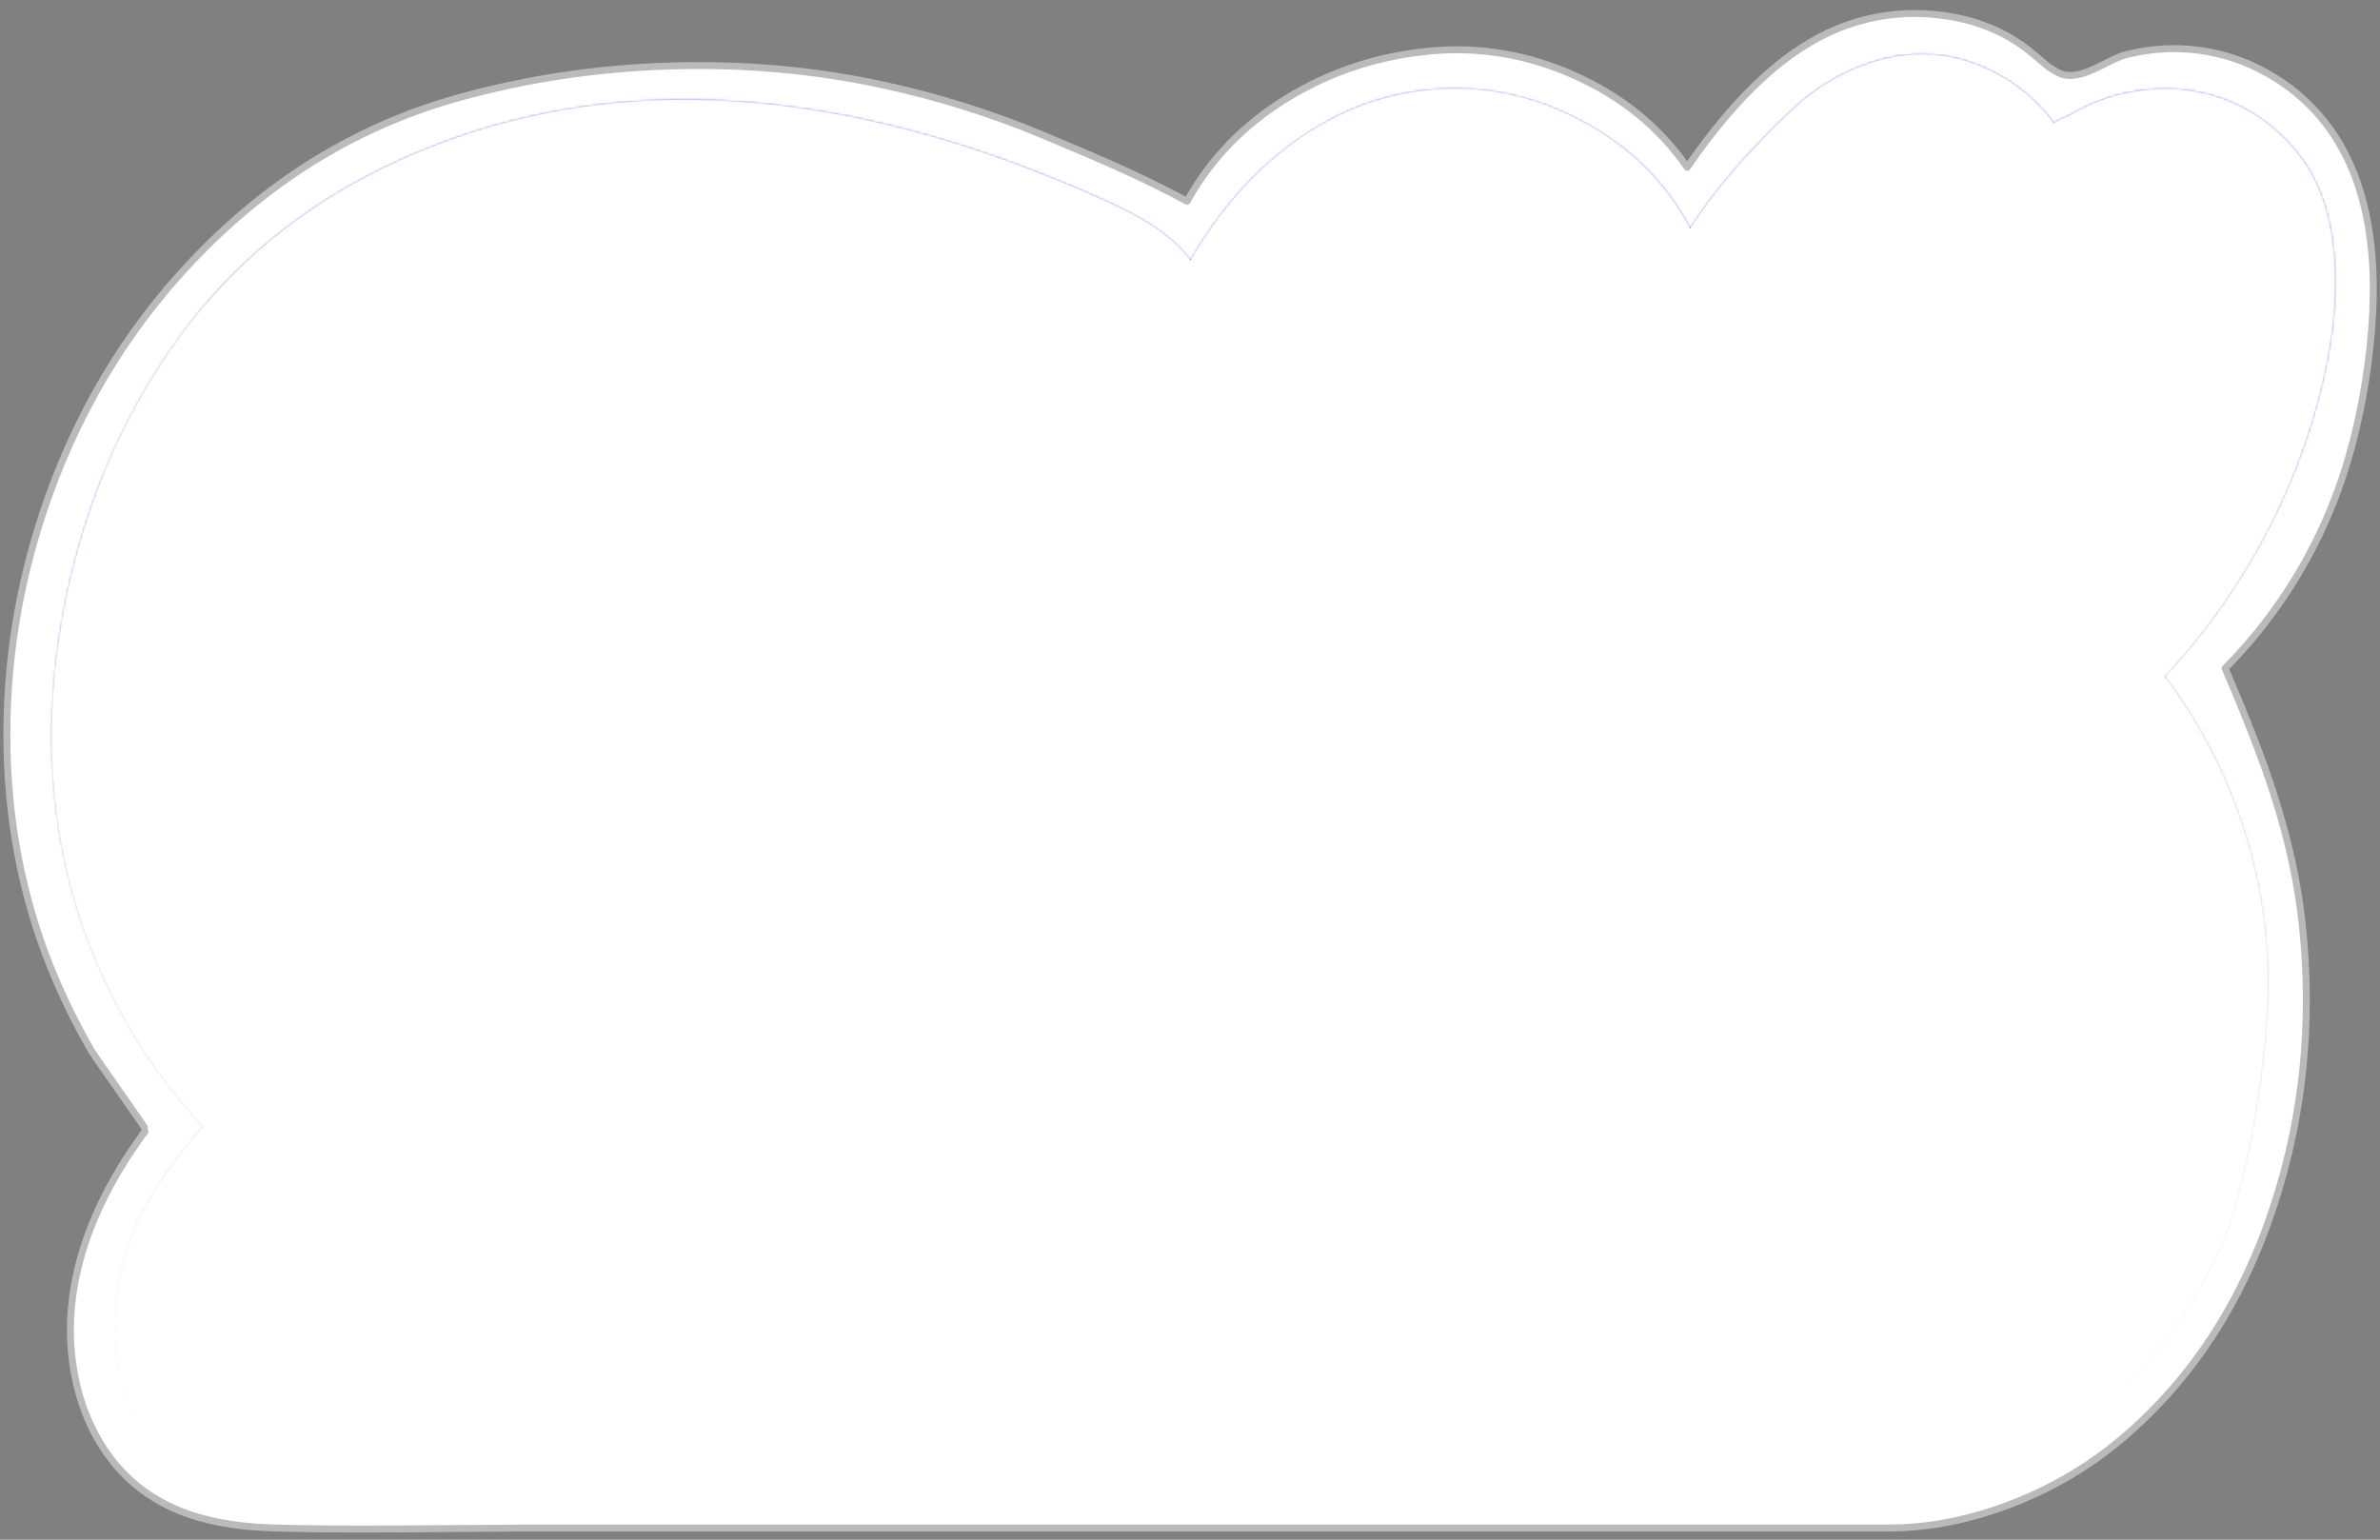 <?xml version="1.0" encoding="utf-8"?><svg id="200504" image-rendering="auto" baseProfile="basic" version="1.1" x="0px" y="0px" width="1020" height="660" xmlns="http://www.w3.org/2000/svg" xmlns:xlink="http://www.w3.org/1999/xlink"><rect width="100%" height="100%" fill="#808080" stroke="none"/><defs><linearGradient gradientUnits="userSpaceOnUse" color-interpolation="sRGB" x1="500.75" y1="124.013" x2="500.75" y2="614.188" id="linearGradient"><stop stop-color="#6F7FED" stop-opacity="1" offset="0"/><stop stop-color="#6376D6" stop-opacity="0" offset="1"/></linearGradient><symbol id="flash0.ai_Layer_7_.__3CPath.__3E_7" overflow="visible"><path fill="#D34646" stroke="#721C1C" stroke-width="4" stroke-linecap="round" stroke-linejoin="round" d="M200.6,16.2Q188.2,7.6 175.15,7.25 158.75,6.8 143.55,14.35 135.3,18.4 129.4,22.85 120.65,29.5 119.7,35.45 112.9,23.8 105.75,16.55 96.55,7.15 86,4.15 77.65,1.75 68.25,2.05 59.2,2.35 50.65,5.05 33.9,10.45 21.65,24.3 9.9,37.6 5.3,55.2 1.15,71.3 2.25,93.15 3.7,122.55 13.2,144.15 19.1,157.5 29.95,171.75 37.3,181.45 51.1,196.5 58.5,204.6 63.2,209.15 70.15,215.8 76.65,220.25 83.9,225.2 91.1,227.9 99.75,231.2 107.05,230.75 124.8,229.65 144.7,217.95 159.8,209.05 176.75,193.55 182.4,188.4 187.1,183.25 210.6,157.95 220.55,127.35 230.2,97.85 229,73.15 227.95,51.9 219.05,36.3 212.15,24.2 200.6,16.2"/>
</symbol><symbol id="flash0.ai_Layer_7_.__3CPath.__3E_10" overflow="visible"><path fill="#721C1C" d="M219.4,8.2Q213.95,19.25 211.1,24.75 206.05,34.45 201.4,40.5 191.15,53.8 175.8,67.65 159.95,81.85 145.3,89.35 127.15,98.65 110,98.35 93.05,98.05 75.25,88.25 61.2,80.5 45.4,65.95 34.15,55.65 26.5,46.45 9.1,25.65 0,0 0.15,14.7 5.75,30 10.8,43.8 19.95,57.35 27.65,68.7 39.2,81.35 46.25,89.05 60.75,103.4 67.75,110.4 71.95,113.6 98.35,133.45 134.55,116.15 161.85,103.15 187.05,74.15 209.7,48.15 219.4,8.2"/>
</symbol><symbol id="flash0.ai_Layer_7_.__3CPath.__3E_11" overflow="visible"><path fill="#721C1C" d="M17.85,4.9Q17.2,4.25 15.4,3.65 5.1,0.25 4.7,0.2 -2,-0.95 0.9,5.5 2.95,10.1 8.05,13.1 13.1,16.1 18.2,15.85 19,15.85 19.35,15.5 19.75,15.15 19.65,14L19.1,8.65Q18.9,5.95 17.85,4.9"/>
</symbol><linearGradient gradientUnits="userSpaceOnUse" color-interpolation="sRGB" x1="161.688" y1="-39.775" x2="96.313" y2="121.275" id="linearGradient1"><stop stop-color="#FFF" stop-opacity="1" offset="0"/><stop stop-color="#FFF" stop-opacity="0" offset="1"/></linearGradient><linearGradient gradientUnits="userSpaceOnUse" color-interpolation="sRGB" x1="166.7" y1="-29.425" x2="90.6" y2="126.825" id="linearGradient2"><stop stop-color="#FFF" stop-opacity="1" offset="0"/><stop stop-color="#FFF" stop-opacity="0" offset="1"/></linearGradient><linearGradient gradientUnits="userSpaceOnUse" color-interpolation="sRGB" x1="163.013" y1="-39.863" x2="96.887" y2="120.863" id="linearGradient3"><stop stop-color="#FFF" stop-opacity="1" offset="0"/><stop stop-color="#FFF" stop-opacity="0" offset="1"/></linearGradient><linearGradient gradientUnits="userSpaceOnUse" color-interpolation="sRGB" x1="156.538" y1="-43.475" x2="95.563" y2="119.275" id="linearGradient4"><stop stop-color="#FFF" stop-opacity="1" offset="0"/><stop stop-color="#FFF" stop-opacity="0" offset="1"/></linearGradient><linearGradient gradientUnits="userSpaceOnUse" color-interpolation="sRGB" x1="161.363" y1="-37.513" x2="95.238" y2="123.213" id="linearGradient5"><stop stop-color="#FFF" stop-opacity="1" offset="0"/><stop stop-color="#FFF" stop-opacity="0" offset="1"/></linearGradient></defs><g id="Symbol_19_l1" overflow="visible" transform="matrix(1 0 0 1 0 2.75)"><g id="Symbol_1_l1" transform="matrix(0.991 0 0 0.991 2.95 3.05)"><path fill="#FFF" stroke="#BABABA" stroke-width="3" stroke-linecap="round" stroke-linejoin="round" d="M1003.8,48.8Q994.5,36.25 980.9,27.8 967.3,19.3 951.9,16.5 934.35,13.35 916.85,17.7 914.2,18.35 909.95,20.4 905.15,22.85 902.65,24 893.65,28.15 888.4,26.15 885.4,24.95 882,22.3 878.1,19 876.15,17.35 859.4,3.4 835.9,0.65 813.2,-2.05 792.1,6.4 758.7,19.8 726.7,66.5 708.55,40.4 677.75,26.7 647.35,13.15 615.15,16.25 582.2,19.4 554.6,36 525.75,53.4 510.4,81.2 497.05,73.95 479.5,66.05 468.55,61.15 447.75,52.45 414.25,38.5 378.5,30.8 333.85,21.2 286.6,22.7 239.5,24.15 195.25,36.45 133.55,53.65 85.95,101.05 40.45,146.4 18.1,208.7 0.2,258.75 0,310.8 -0.2,364.8 18.85,412.4 26.6,431.6 36.85,449.15 37.65,450.5 49.3,467.1 60.3,482.75 60.15,482.95 34.85,517.15 29.1,550.65 25.8,569.8 29.15,588.1 32.7,607.55 43.1,622.55 55,639.65 74.7,647.65 91.25,654.35 114.75,655.05 137,655.75 170.3,655.5 188.8,655.4 225.85,655.1L813.5,655.1Q840.2,655.1 867.55,644.4 893.95,634.1 915,616.2 960.25,577.75 980.6,514.95 999.4,457 992.65,393.9 989.8,366.95 980.25,337.35 973.3,315.75 959.3,283.25 974.55,267.85 986.45,249.55 998.35,231.25 1006.25,211.05 1017.9,181.3 1021.95,144.35 1028.7,82.45 1003.8,48.8"/><g mask="url(#mask_)"><g id="Symbol_19" transform="matrix(1 0 0 1 11.65 9.25)"><path fill="url(#linearGradient)" d="M996.85,74.2Q991.55,57 981,43.9 963.25,21.8 935.1,15.6 906.1,9.2 882.45,23.8 868.6,13.45 853,7.4 836.7,1.1 820.25,0.15 803.1,-0.8 786.9,4.2 770.1,9.35 757.4,20 751.8,24.75 745.7,31.65 742.15,35.75 735.2,44.5L717.3,67.25Q694.25,44.55 666.05,31.65 636.2,18 605.8,17.9 577.7,17.8 548.95,35.65 538.75,41.95 524.4,53.1 508.4,65.85 500.15,72 497,74.35 495.05,74.9 492.55,75.55 489.4,74.65 487.3,74 483.95,72.25 380.25,18.75 287.45,16.65 234.15,15.45 185.75,31.65 134.4,48.85 97.65,82.8 53.5,123.65 28.6,176.55 3.75,229.4 0.5,289.45 -2.3,340.85 10.35,382.25 16,400.8 30.65,424.5 34.7,431.05 43.05,444.1 50.45,455.8 55.05,464.4 57.05,468.1 57.05,470.35 57.05,472.05 56.2,474 55.65,475.15 54.3,477.3 42.15,497 35.5,513.95 27.4,534.65 26.3,553.65 25.05,575.05 33.1,594.1 41.75,614.4 58.35,625.25 75.5,636.4 102.8,638.1 118.5,639.05 149.75,637.85L788.55,637.85Q804.35,637.85 818.15,638.55 834.6,639.45 854.25,629.7 863.2,625.3 886.55,610.05 901.85,600.05 914.75,586.2 927.35,572.8 936.9,556.65 962.75,512.95 968.2,449.7 971.75,407.85 965.4,369.55 958.5,328.1 940.45,293.95 938.4,290.05 937.65,288.1 936.4,284.7 936.6,281.85 936.8,279.3 938.25,276.45 939.15,274.75 941.3,271.5 960.75,242.4 974.65,210.2 988.6,177.9 996.4,143.9 1001.2,123.05 1001.5,108.25 1001.9,90.6 996.85,74.2"/></g></g><g mask="url(#mask_)"><g id="Symbol_28_l1"><g id="Symbol_17_l1" transform="matrix(1 0 0 1 142.4 678.3)"><animateTransform attributeName="transform" additive="replace" type="translate" dur="2.8s" keyTimes="0;1" values="0,0;0,0" fill="freeze"/><animateTransform attributeName="transform" additive="sum" type="translate" dur="1.28s" keyTimes="0;0.562;0.563;0.593;0.594;0.624;0.625;0.655;0.656;0.687;0.688;0.718;0.719;0.749;0.75;0.78;0.781;0.812;0.813;0.843;0.844;0.874;0.875;0.905;0.906;0.937;0.938;0.968;0.969;0.999;1" values="142.4,678.3;142.4,678.3;160.65,669.5;160.65,669.5;178.65,660.1;178.65,660.1;196.35,650.25;196.35,650.25;213.8,639.95;213.8,639.95;231.05,629.2;231.05,629.2;248.05,618;248.05,618;264.75,606.4;264.75,606.4;281.2,594.45;281.2,594.45;297.35,582.1;297.35,582.1;313.25,569.4;313.25,569.4;328.85,556.4;328.85,556.4;344.1,543;344.1,543;359.15,529.35;359.15,529.35;373.85,515.35;373.85,515.35;388.25,501.1" calcMode="discrete"/><animateTransform attributeName="transform" additive="sum" type="translate" begin="1.28s" dur="0.6s" keyTimes="0;0.065;0.067;0.132;0.133;0.198;0.2;0.265;0.267;0.332;0.333;0.398;0.4;0.465;0.467;0.532;0.533;0.598;0.6;0.665;0.667;0.732;0.733;0.798;0.8;0.865;0.867;0.932;0.933;0.998;1" values="388.25,501.1;388.25,501.1;402.4,486.55;402.4,486.55;416.25,471.8;416.25,471.8;429.8,456.75;429.8,456.75;443.1,441.5;443.1,441.5;456.05,426;456.05,426;468.8,410.25;468.8,410.25;481.2,394.3;481.2,394.3;493.35,378.1;493.35,378.1;505.15,361.65;505.15,361.65;516.65,345;516.65,345;527.85,328.15;527.85,328.15;538.75,311.05;538.75,311.05;549.35,293.8;549.35,293.8;559.6,276.3;559.6,276.3;569.5,258.65" calcMode="discrete"/><animateTransform attributeName="transform" additive="sum" type="translate" begin="1.88s" dur="0.6s" keyTimes="0;0.065;0.067;0.132;0.133;0.198;0.2;0.265;0.267;0.332;0.333;0.398;0.4;0.465;0.467;0.532;0.533;0.598;0.6;0.665;0.667;0.732;0.733;0.798;0.8;0.865;0.867;0.932;0.933;0.998;1" values="569.5,258.65;569.5,258.65;579.1,240.8;579.1,240.8;588.35,222.8;588.35,222.8;597.3,204.65;597.3,204.65;605.9,186.35;605.9,186.35;614.2,167.85;614.2,167.85;622.1,149.25;622.1,149.25;629.7,130.5;629.7,130.5;636.95,111.65;636.95,111.65;643.85,92.6;643.85,92.6;650.4,73.45;650.4,73.45;656.6,54.2;656.6,54.2;654.7,60.25;654.7,60.25;652.75,66.3;652.75,66.3;650.8,72.35;650.8,72.35;651.8,66" calcMode="discrete"/><animateTransform attributeName="transform" additive="sum" type="translate" begin="2.48s" dur="0.32s" keyTimes="0;0.122;0.125;0.247;0.25;1" values="651.8,66;651.8,66;652.85,59.7;652.85,59.7;653.85,53.35;653.85,53.35" calcMode="discrete" fill="freeze"/><g style="display:none;"><path fill="none" stroke="#633B28" stroke-width="3.95" stroke-linecap="round" stroke-linejoin="round" d="M199.75,227.3L197.05,241.7Q194.05,258.95 192.4,272.75 187.05,317.15 197.3,311.6 207.2,306.25 201.95,352.95 199.35,376.35 194.75,400.75"/><animate attributeName="display" fill="freeze" repeatCount="1" dur="2.8s" keyTimes="0;0.857;0.871;1" values="none;inline;none;none"/></g><g style="display:none;"><path fill="none" stroke="#633B28" stroke-width="3.95" stroke-linecap="round" stroke-linejoin="round" d="M197.8,241.5L199.75,227.3M197.8,241.5Q195.65,257.9 194.4,272 190.65,308.15 197.3,311 203.7,315 200,353.7 198.05,376.9 194.75,400.75"/><animate attributeName="display" fill="freeze" repeatCount="1" dur="2.8s" keyTimes="0;0.843;0.857;0.871;0.886;1" values="none;inline;none;inline;none;none"/></g><g style="display:none;"><path fill="none" stroke="#633B28" stroke-width="3.95" stroke-linecap="round" stroke-linejoin="round" d="M198.6,241.35L199.75,227.3M198.6,241.35Q197.3,256.9 196.45,271.3 194.3,299.2 197.35,310.45 200.2,323.75 198,354.4 196.7,377.4 194.75,400.75"/><animate attributeName="display" fill="freeze" repeatCount="1" dur="2.8s" keyTimes="0;0.829;0.843;0.886;0.9;1" values="none;inline;none;inline;none;none"/></g><g><path fill="none" stroke="#633B28" stroke-width="3.95" stroke-linecap="round" stroke-linejoin="round" d="M199.75,227.3L194.75,400.75"/><animate attributeName="display" fill="freeze" repeatCount="1" dur="2.8s" keyTimes="0;0.829;0.9;1" values="inline;none;inline;inline"/></g><g id="Symbol_24" transform="matrix(1 0 0 1 105.6 0)"><animateTransform attributeName="transform" additive="replace" type="translate" dur="2.8s" keyTimes="0;0.129;0.343;0.571;0.786;0.986;1" values="199.35,227.7;199.35,227.7;199.4,227.841;199.467,227.666;199.45,227.753;199.35,227.7;199.35,227.7" keySplines=".1 .1 .9 .9;0.398 0 0.614 1;0.398 0 0.614 1;0.398 0 0.614 1;0.398 0 0.614 1;.1 .1 .9 .9" calcMode="spline" fill="freeze"/><animateTransform attributeName="transform" additive="sum" type="rotate" dur="2.8s" keyTimes="0;0.129;0.343;0.571;0.786;0.986;1" values="0,0,0;0,0,0;-4.937,0,0;3.927,0,0;-3.698,0,0;0,0,0;0,0,0" keySplines=".1 .1 .9 .9;0.398 0 0.614 1;0.398 0 0.614 1;0.398 0 0.614 1;0.398 0 0.614 1;.1 .1 .9 .9" calcMode="spline" fill="freeze"/><animateTransform attributeName="transform" additive="sum" type="translate" dur="2.8s" keyTimes="0;0.129;0.343;0.571;0.786;0.986;1" values="-93.75,-227.7;-93.75,-227.7;-93.8,-227.9;-93.85,-227.55;-93.8,-227.8;-93.75,-227.7;-93.75,-227.7" keySplines=".1 .1 .9 .9;0.398 0 0.614 1;0.398 0 0.614 1;0.398 0 0.614 1;0.398 0 0.614 1;.1 .1 .9 .9" calcMode="spline" fill="freeze"/><path fill="#D34646" stroke="#721C1C" stroke-width="4" stroke-linecap="round" stroke-linejoin="round" d="M89.4,224.75Q87.25,223.9 85.65,224.1 84.55,224.25 82.35,225.5 80.05,226.85 78.9,227.05 76.5,227.45 75.75,227.7 74.05,228.25 73.3,229.4 72.1,231.2 73.2,234.45 74.85,239.35 78.4,242.9 81.4,245.95 86.05,248.2 89.45,249.9 94.85,251.6 98.05,252.65 99.85,252.5 101.2,252.4 102.35,251.8 103.55,251.1 104.05,249.95 104.55,248.9 104.35,247.4 104.25,246.5 103.7,244.8 101.75,237.25 100.4,234.1 98.05,228.8 93.05,226.5 90.6,225.25 89.4,224.75"/><use xlink:href="#flash0.ai_Layer_7_.__3CPath.__3E_7" transform="matrix(1 0 0 1 -2 -2)" opacity="0.86"/><path fill="none" stroke="#721C1C" stroke-width="4" stroke-linecap="round" stroke-linejoin="round" d="M217.05,34.3Q210.15,22.2 198.6,14.2 186.2,5.6 173.15,5.25 156.75,4.8 141.55,12.35 133.3,16.4 127.4,20.85 118.65,27.5 117.7,33.45 110.9,21.8 103.75,14.55 94.55,5.15 84,2.15 75.65,-0.25 66.25,0.05 57.2,0.35 48.65,3.05 31.9,8.45 19.65,22.3 7.9,35.6 3.3,53.2 -0.85,69.3 0.25,91.15 1.7,120.55 11.2,142.15 17.1,155.5 27.95,169.75 35.3,179.45 49.1,194.5 56.5,202.6 61.2,207.15 68.15,213.8 74.65,218.25 81.9,223.2 89.1,225.9 97.75,229.2 105.05,228.75 122.8,227.65 142.7,215.95 157.8,207.05 174.75,191.55 180.4,186.4 185.1,181.25 208.6,155.95 218.55,125.35 228.2,95.85 227,71.15 225.95,49.9 217.05,34.3"/><g id="flash0.ai_Layer_7_.__3CPath.__3E_28" transform="matrix(1 0 0 1 27.1 10.3)" opacity="0.51"><path fill="#FFF" d="M26.75,16.55Q30.15,14.35 31.6,13.05 34.15,10.9 35.25,8.5 38.7,1.2 32.85,0.15 28.5,-0.6 22.1,1.8 10.4,6.25 3,16.1 0.4,19.5 0.05,22.3 -0.2,24.1 0.5,25.75 1.2,27.45 2.7,28.25 4.55,29.25 7.1,28.45 8.9,27.9 11.4,26.3L26.75,16.55"/></g><g id="flash0.ai_Layer_7_.__3CPath.__3E_29" transform="matrix(1 0 0 1 12.6 41.05)" opacity="0.51"><path fill="#FFF" d="M0.75,15.6L1,16.05Q3.3,19.55 6.95,17.35 9.7,15.65 11.75,12.05 14.05,7.9 13.1,4.35 11.95,0.1 9.2,0 6.85,-0.1 4.2,2.8 1.65,5.6 0.55,9.2 -0.65,13.15 0.75,15.6"/></g><use xlink:href="#flash0.ai_Layer_7_.__3CPath.__3E_10" transform="matrix(1 0 0 1 2.2 104.05)" opacity="0.38"/><use xlink:href="#flash0.ai_Layer_7_.__3CPath.__3E_11" transform="matrix(1 0 0 1 80.65 224.45)" opacity="0.38"/><path fill="#E8E8E8" d="M142.55,56.1Q136.45,55.45 132.4,58.25 128.55,60.85 128.1,65.2 127.65,69.5 129.55,75.65 135.7,97.9 133.8,115.5 132.7,126.15 129,132.6 123.15,142.75 111.55,141.5 99.8,140.25 96.05,128.65 93.65,121.1 94.8,110.4 96.05,98.55 101.4,84.65 104.4,77.2 104.55,76.7 106.2,72.15 106.55,68.65 107.3,61.95 104.2,56.15 100.3,48.8 91.9,47.9 75.65,46.15 65.2,68.6 59.25,81.4 55.85,100.7 55.5,101.85 55.25,104.3 52.85,126.35 66.55,144.35 82.15,164.9 111.65,168.1 140.75,171.25 155.65,154.1 166.75,141.25 169.25,118.1 169.7,114.05 169.7,112.05 170.35,96.8 164.55,79.85 156.85,57.65 142.55,56.1"/><path fill="url(#linearGradient5)" d="M204.95,31.5Q197.3,21.15 183.8,16.9 170.85,12.8 157.55,15.75 145.2,18.5 133.9,26.75 123.6,34.3 115.35,45.55 111.8,34.2 103.45,25.3 95.1,16.35 84.05,12.1 73,7.85 60.8,8.9 48.6,10 38.45,16.05 28.7,21.85 21.55,31.8 14.75,41.15 11.35,52.75 5.35,73.05 9.75,99 14.15,124.6 27.2,147.65 40.25,170.7 59.95,187.6 69.15,195.55 77.5,199.7 90.05,205.9 105.25,206.25 119.6,206.6 133.75,201.7 155,194.45 172.6,178.2 189.35,162.7 200.45,141.4 211.35,120.4 214.9,97.4 218.55,73.7 213.7,52 210.85,39.35 204.95,31.5"/></g><g id="Symbol_8_l1" transform="matrix(1 0 0 1 0 362.05)"><g id="Symbol_27" transform="matrix(0.969 -0.246 0.246 0.969 -21.4 139.2)"><animateTransform attributeName="transform" additive="replace" type="translate" dur="2.8s" keyTimes="0;0.743;0.814;0.871;0.929;0.986;1" values="56.061,216.803;56.061,216.803;56.133,236.723;66.111,208.307;56.097,230.858;56.1,226.7;56.1,226.7" keySplines=".1 .1 .9 .9;0 0 1 1;.25 .5 .5 1;0.398 0 0.614 1;0.398 0 0.614 1;.1 .1 .9 .9" calcMode="spline" fill="freeze"/><animateTransform attributeName="transform" additive="sum" type="rotate" dur="2.8s" keyTimes="0;0.743;0.814;0.871;0.929;0.986;1" values="-14.262,0,0;-14.262,0,0;-43.708,0,0;9.735,0,0;-11.406,0,0;0,0,0;0,0,0" keySplines=".1 .1 .9 .9;0 0 1 1;.25 .5 .5 1;0.398 0 0.614 1;0.398 0 0.614 1;.1 .1 .9 .9" calcMode="spline" fill="freeze"/><animateTransform attributeName="transform" additive="sum" type="scale" dur="2.8s" keyTimes="0;0.743;0.814;0.871;0.929;0.986;1" values="0.999,0.999;0.999,0.999;0.998,0.998;0.999,0.999;0.999,0.999;1,1;1,1" keySplines=".1 .1 .9 .9;0 0 1 1;.25 .5 .5 1;0.398 0 0.614 1;0.398 0 0.614 1;.1 .1 .9 .9" calcMode="spline" fill="freeze"/><animateTransform attributeName="transform" additive="sum" type="translate" dur="2.8s" keyTimes="0;0.743;0.814;0.871;0.929;0.986;1" values="-55.9,-94.35;-55.9,-94.35;-56.05,-94.25;-56.15,-94.4;-55.95,-94.35;-56.1,-94.25;-56.1,-94.25" keySplines=".1 .1 .9 .9;0 0 1 1;.25 .5 .5 1;0.398 0 0.614 1;0.398 0 0.614 1;.1 .1 .9 .9" calcMode="spline" fill="freeze"/><path fill="#EFA043" d="M9.15,22.6Q8.25,28.1 10.5,37.15 13.1,47.35 19.05,67 24.1,84.65 28.95,114.55L58.7,110.55Q56.65,68.6 51.55,52.45 48.2,41.15 46.3,35.5 42.95,25.75 39.15,19.3 36.05,14.1 32.4,11.65 29.2,9.5 24.95,9.45 21.05,9.4 17.25,11.05 14,12.4 11.8,15.7 9.8,18.75 9.15,22.6"/><path fill="none" stroke="#4A1A12" stroke-width="4" stroke-linecap="round" stroke-linejoin="round" d="M9.15,22.6Q8.25,28.1 10.5,37.15 13.1,47.35 19.05,67 24.1,84.65 28.95,114.55M58.7,110.55Q56.65,68.6 51.55,52.45 48.2,41.15 46.3,35.5 42.95,25.75 39.15,19.3 36.05,14.1 32.4,11.65 29.2,9.5 24.95,9.45 21.05,9.4 17.25,11.05 14,12.4 11.8,15.7 9.8,18.75 9.15,22.6"/><path fill="#E16637" d="M32.35,30.55Q34.9,28.25 34.1,25.5 33.35,22.8 30.05,22.3 27.05,21.85 23.65,23.7 20.55,25.4 18.75,28.05 17.85,29.45 17.6,30.85 17.35,32.5 18.2,33.6 19.25,34.95 21.4,34.95 22.5,34.95 24.95,34.2 30.15,32.55 32.35,30.55"/><g id="Symbol_32" transform="matrix(1 0 0 1 26.8 0)"><path fill="#EFA043" d="M8.8,1.95Q6.15,1.9 4.25,3.45 2.8,4.6 1.75,6.75 0.25,10.05 0.45,13.25L8.8,18.35Q11.25,17.95 13.25,16.35 15.25,14.7 16,12.35 16.8,10 16.05,7.5 15.35,5 13.4,3.5 11.45,1.95 8.8,1.95"/><path fill="#4A1A12" d="M14.05,1.5Q11.4,-0.25 8,0.05 6.45,0.2 5,0.95 3.5,1.7 2.55,2.85 0.8,4.85 0.2,8 -0.3,11 0.45,13.25 1.05,10.5 2.05,8.6 3.3,6.3 4.75,5.1 6.2,3.9 8.3,3.85 10.3,3.8 11.85,4.85 13.35,5.85 14.15,7.75 14.9,9.75 14.55,11.7 14.2,13.75 12.7,15.5 11.1,17.35 8.8,18.35 11.5,18.6 13.95,17 16.55,15.35 17.6,12.55 18.65,9.7 17.75,6.55 16.8,3.35 14.05,1.5"/></g><g id="Symbol_31" transform="matrix(1 0 0 1 3.95 1.2)"><path fill="#EFA043" d="M10.8,1.9Q8.25,1.8 6.3,3.15 4.05,4.7 2.7,7.95 0.85,12.5 2.3,15.65 3.1,17.5 5.05,18.4 7.1,19.3 8.8,18.4L17.3,12.05Q18.2,9.85 17.6,7.45 17,5 15.15,3.5 13.3,2 10.8,1.9"/><path fill="#4A1A12" d="M15.4,1.75Q12.85,-0.2 9.45,0.05 7.85,0.15 6.35,0.8 4.95,1.5 3.75,2.7 1.9,4.6 0.75,7.7 -0.3,10.85 0.15,13.55 0.4,15.15 1.2,16.4 1.95,17.7 3.4,18.55 4.9,19.35 6.25,19.3 7.75,19.4 8.8,18.4 6.35,18.95 4.6,16.95 3.25,15.55 3.25,13.25 3.3,11.3 4.3,9.1 5.35,6.7 6.6,5.5 7.25,4.8 8.1,4.4 8.85,3.95 9.85,3.8 11.85,3.5 13.7,4.35 15.55,5.25 16.55,7.35 17.65,9.55 17.3,12.05 18.95,9.85 18.45,6.8 17.9,3.6 15.4,1.75"/></g><g id="Symbol_30" transform="matrix(1 0 0 1 0 23.45)"><path fill="#EFA043" d="M12,13.9L11.55,1.85Q10.35,0.3 7.7,1.1 5.95,1.6 4.55,2.9 3.2,4.15 2.5,5.9 1.85,7.6 2.05,9.5 2.25,11.35 3.2,12.9 4.8,15.5 7.4,15.95 8.8,16.15 10.05,15.6 11.4,15.05 12,13.9"/><path fill="#4A1A12" d="M11.55,1.85Q11.25,0.95 10.1,0.4 9.25,0 7.95,0 5.8,0.15 3.9,1.4 2.05,2.6 0.95,4.75 -0.1,6.75 0,9.2 0.1,11.5 1.35,13.5 2.65,15.6 4.75,16.6 7.05,17.7 9.25,16.85 10.3,16.45 11.1,15.7 11.85,14.85 12,13.9 10.65,15.05 8.9,14.95 7.5,14.8 6.3,13.85 4.15,12.1 4,9 3.85,6.1 5.9,3.8 6.9,2.65 8.35,1.95 10.2,1.1 11.55,1.85"/></g><g id="flash0.ai_Layer_7_.__3CPath.__3E_33" transform="matrix(1 0 0 1 7.3 8.4)" opacity="0.3"><path fill="#7A2C1E" d="M27.4,11.8Q31.05,8.9 31.25,5.45 31.35,3.45 30.15,1.85 28.9,0.1 27.05,0 24.65,-0.15 22.85,2.35 21.5,4.3 20.65,7.45 17.05,6.75 13.8,8.6 13.55,6.4 12.15,4.65 10.75,2.85 8.7,2.25 6.6,1.65 4.5,2.65 2.35,3.65 1.7,5.65 1,7.75 2.3,9.75 3.65,11.8 5.75,11.85 4.35,15.6 4.5,19.75 4.15,19.15 3.35,19.1 2.65,19 2,19.4 1,19.95 0.45,21.65 -0.05,23.15 0.05,24.65 0.15,26.3 0.95,27.5 1.9,28.75 3.5,29.05 5.2,29.4 6.3,28.35 19.35,58.45 24.7,106.55L48.75,103.25Q44.8,77.6 44,70.85 42.55,58.95 40.6,50.55 35.45,28.8 27.4,11.8"/></g></g><g id="Symbol_26" transform="matrix(1 0 0 1 96.55 0)"><path fill="#EFA043" stroke="#4A1A12" stroke-width="4" stroke-linecap="round" stroke-linejoin="round" d="M116.4,24.5Q115.8,23.75 113.3,21.1 111.35,19 110.3,17.6 108.5,15.2 107.3,14.1 105.55,12.5 103.4,11.75 101.55,11.05 99.65,11.2 96.1,11.6 94.1,16.65 93.2,18.9 92.05,24.85 90.1,34.4 93.3,40.4 94.35,42.35 96.5,44.7 97.75,46.05 100.3,48.65 108.1,57.3 111.9,72.05 113.038,76.646 114.025,82.7 117.35,94.7 115.25,106.6 114.95,108.25 114.4,109.85 111.5,117.9 117.75,121.8 119.7,122.95 122.25,122.25 134.8,118.55 139.2,107.3 141.35,101.8 141.65,95.9 141.95,89.35 141.25,82.7 140.888,79.797 140.35,76.6 136.9,56.6 127.65,40.35 122.7,31.6 116.4,24.5"/><path fill="#EFA043" d="M88.9,49.3Q94.95,43.7 97.8,35.55 100.65,27.45 99.4,19.25 98.75,15.1 98.25,13.8 97.25,11.15 94.85,10.1 90.45,8.25 84.75,9.6 80.4,10.55 74.8,13.55 45.85,28.95 25.85,56.3 5.9,83.65 0,115.95 3.591,160.619 34.55,106.95 35.5,96.4 41.55,87.7 45.5,82.15 54,75.05 65.75,65.25 78.4,56.95 82.85,54.05 83.85,53.35 86.85,51.2 88.9,49.3"/><path fill="none" stroke="#4A1A12" stroke-width="4" stroke-linecap="round" stroke-linejoin="round" d="M97.8,35.55Q94.95,43.7 88.9,49.3 86.85,51.2 83.85,53.35 82.85,54.05 78.4,56.95 65.75,65.25 54,75.05 45.5,82.15 41.55,87.7 35.5,96.4 34.55,106.95M97.8,35.55Q100.65,27.45 99.4,19.25 98.75,15.1 98.25,13.8 97.25,11.15 94.85,10.1 90.45,8.25 84.75,9.6 80.4,10.55 74.8,13.55 45.85,28.95 25.85,56.3 11.6,75.9 4.85,95.1 -4.7,122.45 6,138.7"/><path fill="#EFA043" d="M86,13.2L95.6,14.6Q97.6,14.4 99.15,12.8 100.6,11.2 100.85,9.15 101.3,4.7 97.45,2.8 93.7,0.95 89.95,3.05 87.35,4.5 86.2,7.45 85.05,10.4 86,13.2"/><path fill="#4A1A12" d="M100.15,13.15Q101.1,12.25 101.7,11.1 102.25,10.1 102.45,8.45 102.7,5.35 100.9,3.15 99.1,0.9 96.1,0.25 93.35,-0.35 90.7,0.65L89.5,1.2Q89.15,1.35 88.35,1.95 87.25,2.85 86.5,3.85 84.95,6.1 84.8,8.6 84.7,9.95 85,11.05 85.4,12.35 86,13.2 85.8,8.75 88.9,5.9 90.2,4.7 91.95,4.25 93.6,3.8 95.25,4.15 98.95,5 99.3,8.45 99.6,10.1 98.65,11.9 97.65,13.7 95.6,14.6 97.9,15.05 100.15,13.15"/><path fill="#EFA043" d="M91.85,33.2Q90.95,35.6 91.55,37.65 92.15,39.55 94.45,40.45 96.2,41.15 98.6,41.2 99.85,41.2 100.45,41.05 101.5,40.7 101.85,39.9L101.95,28.8Q100.2,27.9 98.15,28.15 96.1,28.35 94.5,29.55 92.75,30.9 91.85,33.2"/><path fill="#4A1A12" d="M101.95,28.8Q100.55,27.4 98.35,27.15 96.15,26.9 94.15,27.9 92.25,28.8 90.9,30.85 89.65,32.7 89.35,35.05 89.15,38 90.55,39.8 91.95,41.65 94.65,42.15 96.55,42.55 98.7,42.15 100.05,41.95 100.65,41.55 101.85,40.9 101.85,39.9 101.25,40.5 100.35,40.5 99.9,40.5 98.7,40.2 96.9,39.8 95.55,39.15 94,38.4 93.65,37.6 93.2,36.8 93.35,35.45 93.7,32.4 95.85,30.55 98.4,28.35 101.95,28.8"/><path fill="#EFA043" d="M102.85,26.55Q104.15,25.6 104.7,24.75 105.65,23.45 105.15,21.8 104.75,20.45 103.5,19.2 101.75,17.55 99.3,17.1 96.85,16.6 94.65,17.5L95.2,25.05Q95.7,26.4 96.6,26.9 97.1,27.2 98.85,27.6 99.95,27.8 100.55,27.75 101.45,27.6 102.85,26.55"/><path fill="#4A1A12" d="M102.55,21Q103.35,22.1 103.35,22.9 103.35,23.2 103.2,23.5 103,23.9 102.5,24.4 101.5,25.5 100.45,26.15 100.3,26.35 99.5,26.35L97.85,26.35Q97,26.35 96.45,26.1 96,25.9 95.2,25.05 95.2,26.15 95.7,26.9 96.1,27.6 97.35,28.25L99,28.95Q100.3,29.4 101.45,29.15 102.4,28.9 103.45,28.3 104.15,27.9 105.05,27.2 106.15,26.2 106.6,25.5 107.35,24.15 107.35,22.85 107.2,20.5 105.45,18.55 104,17 101.95,16.3 100,15.65 98.05,15.95 96,16.3 94.65,17.5 98.1,17.45 100.65,19.15 101.8,19.95 102.55,21"/><g id="flash0.ai_Layer_7_.__3CPath.__3E_32" transform="matrix(1 0 0 1 18.65 7.05)" opacity="0.3"><path fill="#7A2C1E" d="M112.9,47.6Q108.25,35.7 99.75,25.9 91.25,16.1 80.15,9.75 78.9,9.05 78.55,8.4 78.15,7.65 78.35,6.35 78.75,4.25 78.75,4.15 78.85,2.55 77.5,1.25 76.2,0.05 74.5,0 72.9,0 71.45,1.05 70.05,2.1 69.4,3.65 69.15,4.25 68.6,7.05 68.15,9.1 67.3,10.1 66.5,11 64.95,11.6 64.25,11.85 62.15,12.35 49.8,15.3 36.3,25.5 25.3,33.8 15.1,45.65 1.15,61.9 0,75.75 -5.358,135.223 59,118.25 123.367,101.286 124.325,100.925 124.533,102.274 124.7,103.65 128.35,96.35 126.6,87.8 125.75,83.65 121.15,72.35 119.45,68.2 117,60 114.45,51.5 112.9,47.6"/></g></g><g id="Symbol_25" transform="matrix(1 0 0 1 217.6 68.65)"><animateTransform attributeName="transform" additive="replace" type="translate" dur="2.8s" keyTimes="0;0.814;0.871;0.914;0.957;0.986;1" values="227.8,76.55;227.8,76.55;228.802,67.503;227.79,76.593;227.845,76.574;227.8,76.55;227.8,76.55" keySplines=".1 .1 .9 .9;0.398 0 0.614 1;0.398 0 0.614 1;0.398 0 0.614 1;0.398 0 0.614 1;.1 .1 .9 .9" calcMode="spline" fill="freeze"/><animateTransform attributeName="transform" additive="sum" type="rotate" dur="2.8s" keyTimes="0;0.814;0.871;0.914;0.957;0.986;1" values="0,0,0;0,0,0;-32.491,0,0;8.459,0,0;-9.495,0,0;0,0,0;0,0,0" keySplines=".1 .1 .9 .9;0.398 0 0.614 1;0.398 0 0.614 1;0.398 0 0.614 1;0.398 0 0.614 1;.1 .1 .9 .9" calcMode="spline" fill="freeze"/><animateTransform attributeName="transform" additive="sum" type="scale" dur="2.8s" keyTimes="0;0.814;0.871;0.914;0.957;0.986;1" values="1,1;1,1;0.998,0.998;1,1;0.999,0.999;1,1;1,1" keySplines=".1 .1 .9 .9;0.398 0 0.614 1;0.398 0 0.614 1;0.398 0 0.614 1;0.398 0 0.614 1;.1 .1 .9 .9" calcMode="spline" fill="freeze"/><animateTransform attributeName="transform" additive="sum" type="translate" dur="2.8s" keyTimes="0;0.814;0.871;0.914;0.957;0.986;1" values="-10.2,-7.9;-10.2,-7.9;-10.2,-7.95;-10.25,-7.95;-10.3,-7.95;-10.2,-7.9;-10.2,-7.9" keySplines=".1 .1 .9 .9;0.398 0 0.614 1;0.398 0 0.614 1;0.398 0 0.614 1;0.398 0 0.614 1;.1 .1 .9 .9" calcMode="spline" fill="freeze"/><path fill="#EFA043" stroke="#4A1A12" stroke-width="4" stroke-linecap="round" stroke-linejoin="round" d="M15.25,47.8Q19.6,46.85 22.5,42.6 25.2,38.7 25.45,33.8 25.65,29.6 24.15,24.7 23.1,21.35 20.65,16 18.85,12.05 17.4,9.65 15.4,6.3 13.05,4.15 10.35,1.6 6.9,0.55 3.25,-0.55 0,0.55 -15.226,54.631 15.25,47.8"/></g><g id="Symbol_16_l1" transform="matrix(1 0 0 1 43 42.7)"><animateTransform attributeName="transform" additive="replace" type="translate" dur="2.8s" keyTimes="0;0.814;0.857;0.9;0.943;0.986;1" values="181.1,52.85;181.1,52.85;181.236,42.964;181.194,52.936;181.267,53.006;181.1,52.85;181.1,52.85" keySplines=".1 .1 .9 .9;.25 .5 .5 1;0.398 0 0.614 1;0.398 0 0.614 1;0.398 0 0.614 1;.1 .1 .9 .9" calcMode="spline" fill="freeze"/><animateTransform attributeName="transform" additive="sum" type="rotate" dur="2.8s" keyTimes="0;0.814;0.857;0.9;0.943;0.986;1" values="0,0,0;0,0,0;8.217,0,0;-4.482,0,0;1.484,0,0;0,0,0;0,0,0" keySplines=".1 .1 .9 .9;.25 .5 .5 1;0.398 0 0.614 1;0.398 0 0.614 1;0.398 0 0.614 1;.1 .1 .9 .9" calcMode="spline" fill="freeze"/><animateTransform attributeName="transform" additive="sum" type="translate" dur="2.8s" keyTimes="0;0.814;0.857;0.9;0.943;0.986;1" values="-138.1,-10.15;-138.1,-10.15;-138.25,-10.25;-138.2,-10.3;-138.3,-10.35;-138.1,-10.15;-138.1,-10.15" keySplines=".1 .1 .9 .9;.25 .5 .5 1;0.398 0 0.614 1;0.398 0 0.614 1;0.398 0 0.614 1;.1 .1 .9 .9" calcMode="spline" fill="freeze"/><g id="Symbol_29" transform="matrix(1 0 0 1 0 2.1)"><path fill="#EFA043" d="M2.4,181.9L2.75,181.9Q1.609,177.469 0.95,172.925 1.481,177.394 2.4,181.9"/><path fill="#EFEFEF" d="M0.45,150.85Q0.321,152.068 0.25,153.3 0.05,155.9 0,158.5 -0.1,165.2 0.8,171.65L0.95,172.925Q1.609,177.469 2.75,181.9 2.8,182.2 2.9,182.5 3.8,185.45 4.85,188.35 2.9,182.3 1.75,176.1 -0.537,163.714 0.45,150.85"/><path fill="#EFEFEF" d="M124.25,96.05Q119,88.55 112.2,83.5 93.6,69.7 66.5,74.15 41.25,78.3 23.7,94.8 16.5,101.6 10.9,113.25 6.35,122.7 3.25,134.55 1.7,140.4 0.9,146.3L0.85,146.75Q0.769,147.447 0.7,148.15 0.688,148.288 0.675,148.425L0.45,150.85Q-0.537,163.714 1.75,176.1 2.9,182.3 4.85,188.35 12.4,209.4 27.05,223.45 43.35,239.1 62.95,241 83.55,243 101.4,228.95 104.75,226.3 107.9,223.2 104.25,225.45 100.4,227.7 104.25,225.45 107.9,223.2 123.2,207.9 133.35,181 133.9,179.5 134.4,177.9 136.3,171.65 137.05,163.8 137.6,157.75 137.65,146 137.65,126.25 132.3,111.55 129.2,103.05 124.25,96.05"/><path fill="#EFA043" d="M166.6,168.05Q168.45,165.8 170.2,163.2 172.1,160.35 174.05,156.85 172.7,159 171.25,161 171.15,161.15 171.05,161.3 169,164.55 166.6,168.05"/><path fill="#AB4925" d="M184.85,133.075Q180.755,146.221 174.05,156.85 172.7,159 171.25,161 171.15,161.15 171.05,161.3 176.4,152.75 179.45,146.05 182.388,139.539 184.85,133.075"/><path fill="#EFA043" d="M184.925,132.825Q184.9,132.866 184.9,132.9 184.873,132.988 184.85,133.075 184.898,132.938 184.95,132.8L184.925,132.825"/><path fill="#AB4925" d="M177.05,133.6Q173.2,134.05 169.55,135.75 162.65,139 159.95,145.6 158.4,149.4 158.75,152.1 159,153.85 160.2,155.8 161.6,158.15 163.95,159.8 166.25,161.4 168.95,161.95 169.8,162.15 170.3,161.9 170.6,161.8 171.05,161.3 176.4,152.75 179.45,146.05 182.388,139.539 184.85,133.075 184.873,132.988 184.9,132.9 184.9,132.866 184.925,132.825L184.95,132.8Q184.963,132.742 184.975,132.675 185.116,132.106 185.3,131.575 184.921,132.604 181.5,133.15 180.2,133.35 177.05,133.6"/><path fill="#AB4925" d="M191.25,112.4Q192.4,108.45 193.1,105.6 195.35,96.4 195.1,89.4 194.05,100.8 191.25,112.4"/><path fill="#AB4925" d="M195.1,89.4Q195.1,89.3 195.1,89.25 195.1,88.6 195.05,88 182.55,97.85 180.3,106 179,110.8 181.2,115.65 183.45,120.5 187.9,122.6 189.869,116.889 191.2,112.525 191.229,112.468 191.25,112.4 194.05,100.8 195.1,89.4"/><path fill="#EFA043" d="M173.75,14.95Q168.55,9.45 163.5,6.5 158.15,3.35 151,1.75 136.25,-1.6 122.55,1.5 111.25,4.05 100.65,10.85 90.85,17.15 82.5,26.5 78.2,31.35 71.4,40.7 63.9,50.95 60.55,55 55.25,61.45 38,78.4 23.5,92.7 16.7,102.7 5.35,119.55 1.7,140.75 1.2,143.5 0.9,146.3 1.7,140.4 3.25,134.55 6.35,122.7 10.9,113.25 16.5,101.6 23.7,94.8 41.25,78.3 66.5,74.15 93.6,69.7 112.2,83.5 119,88.55 124.25,96.05 129.2,103.05 132.3,111.55 137.65,126.25 137.65,146 137.6,157.75 137.05,163.8 136.3,171.65 134.4,177.9 133.9,179.5 133.35,181 123.2,207.9 107.9,223.2 141.8,202.1 158.55,179.4 162.95,173.4 166.6,168.05 169,164.55 171.05,161.3 170.6,161.8 170.3,161.9 169.8,162.15 168.95,161.95 166.25,161.4 163.95,159.8 161.6,158.15 160.2,155.8 159,153.85 158.75,152.1 158.4,149.4 159.95,145.6 162.65,139 169.55,135.75 173.2,134.05 177.05,133.6 180.2,133.35 181.5,133.15 184.921,132.604 185.3,131.575 185.116,132.106 184.975,132.675 184.963,132.742 184.95,132.8 185.012,132.598 185.075,132.4L185.1,132.325Q185.24,131.933 185.4,131.55L191.1,113.05Q191.139,112.778 191.2,112.525 189.869,116.889 187.9,122.6 183.45,120.5 181.2,115.65 179,110.8 180.3,106 182.55,97.85 195.05,88 195.1,88.6 195.1,89.25 195.125,88.925 195.175,88.6L195.7,79.05Q195.7,78.85 195.7,78.65 196.45,38.7 173.75,14.95"/><path fill="none" stroke="#4A1A12" stroke-width="4" stroke-linecap="round" stroke-linejoin="round" d="M151,1.75Q158.15,3.35 163.5,6.5M122.55,1.5Q136.25,-1.6 151,1.75M100.65,10.85Q111.25,4.05 122.55,1.5M82.5,26.5Q90.85,17.15 100.65,10.85M71.4,40.7Q78.2,31.35 82.5,26.5M60.55,55Q63.9,50.95 71.4,40.7M38,78.4Q55.25,61.45 60.55,55M16.7,102.7Q23.5,92.7 38,78.4M1.7,140.75Q5.35,119.55 16.7,102.7M0.9,146.3Q1.2,143.5 1.7,140.75M0.85,146.75L0.9,146.3M0.7,148.15Q0.769,147.447 0.85,146.75M0.675,148.425Q0.688,148.288 0.7,148.15M0.45,150.85L0.675,148.425M4.85,188.35Q11.95,210.6 29.65,230.55M158.55,179.4Q141.8,202.1 107.9,223.2M166.6,168.05Q162.95,173.4 158.55,179.4M184.95,132.8Q184.898,132.938 184.85,133.075M185.075,132.4Q185.012,132.598 184.95,132.8M185.1,132.325L185.075,132.4M185.4,131.55Q185.24,131.933 185.1,132.325M191.1,113.05L185.4,131.55M191.2,112.525Q191.139,112.778 191.1,113.05M191.25,112.4Q191.229,112.468 191.2,112.525M195.175,88.6Q195.127,88.993 195.1,89.4M195.7,79.05L195.175,88.6M195.7,78.65Q195.7,78.85 195.7,79.05M173.75,14.95Q196.45,38.7 195.7,78.65M163.5,6.5Q168.55,9.45 173.75,14.95"/><path fill="none" stroke="#4A1A12" stroke-width="4" stroke-linecap="round" stroke-linejoin="round" d="M4.85,188.35Q2.9,182.3 1.75,176.1 -0.537,163.714 0.45,150.85"/><path fill="none" stroke="#4A1A12" stroke-width="4" stroke-linecap="round" stroke-linejoin="round" d="M107.9,223.2Q104.25,225.45 100.4,227.7"/><path fill="none" stroke="#4A1A12" stroke-width="4" stroke-linecap="round" stroke-linejoin="round" d="M171.05,161.3Q169,164.55 166.6,168.05"/><path fill="none" stroke="#4A1A12" stroke-width="4" stroke-linecap="round" stroke-linejoin="round" d="M179.45,146.05Q176.4,152.75 171.05,161.3M184.85,133.075Q182.388,139.539 179.45,146.05"/><path fill="none" stroke="#4A1A12" stroke-width="4" stroke-linecap="round" stroke-linejoin="round" d="M195.1,89.4Q194.05,100.8 191.25,112.4"/></g><path fill="#F7F7D5" stroke="#4A1A12" stroke-width="4" stroke-linecap="round" stroke-linejoin="round" d="M141.15,35.3Q144.55,24.65 139.85,15.15 135.1,5.6 124.6,1.95 116.65,-0.75 108.35,0.25 99.75,1.3 93.3,6.1 86.6,11.15 83.85,19.3 81,27.7 83.75,35.35 85.9,41.35 91.15,45.8 96.2,50.05 102.65,51.7 114.2,54.65 125.35,50.6 137.75,46.1 141.15,35.3"/><path fill="#4A1A12" d="M134.05,57L133.25,54.05 130.9,55.95Q129.4,57.15 128.3,59.25 127.6,60.7 127,62.7 126.65,63.8 126.25,66.2 126,68.05 125.95,69.8 126.7,69 128.1,66.85L130.95,62.125Q131.088,63.274 131.2,64.6L131.5,68.15Q131.7,70.55 131.9,71.8 132.7,70.55 133.45,68.4 134.15,66.3 134.4,64.75 135.05,60.7 134.05,57"/><path fill="#F7F7D5" stroke="#4A1A12" stroke-width="4" stroke-linecap="round" stroke-linejoin="round" d="M155.2,6.95Q145.4,9.85 139.35,18 135.25,23.5 134.4,30.65 133.45,37.95 136.35,44 140.55,52.85 150.5,57.1 160.4,61.3 169.85,58.45 178.2,55.9 183.65,48.7 189,41.55 189.3,32.85 189.55,24.8 185.75,18.05 181.75,10.95 174.55,7.95 165.2,4 155.2,6.95"/><path fill="#E16637" stroke="#4A1A12" stroke-width="4" stroke-linecap="round" stroke-linejoin="round" d="M133.15,59.15Q137.05,59.4 139.7,58.3 140.85,57.85 141.8,57.1 144.05,55.4 144.45,52.5 144.95,49.45 142.9,47.55 140.9,45.65 135.95,44.55 128.3,42.85 124.15,44.8 121.15,46.25 120.6,49.15 120.1,52.05 122.4,54.45 124.35,56.5 127.35,57.8 130.15,58.95 133.15,59.15"/><path fill="#AB4925" d="M147.2,64.65Q147.2,64 146.7,63.5 146.25,63 145.55,63 144.9,63 144.4,63.5 143.95,63.95 143.95,64.65 143.95,65.35 144.4,65.8 144.9,66.25 145.55,66.25 146.25,66.25 146.7,65.8 147.2,65.3 147.2,64.65"/><path fill="#AB4925" d="M114,60.65Q114,59.95 113.55,59.5 113.05,59 112.4,59 111.75,59 111.25,59.5 110.75,60 110.75,60.65 110.75,61.3 111.25,61.8 111.7,62.25 112.4,62.25 113.1,62.25 113.55,61.8 114,61.35 114,60.65"/><path fill="#AB4925" d="M110.35,69Q110.35,68.35 109.85,67.85 109.4,67.35 108.7,67.35 108.05,67.35 107.55,67.85 107.1,68.3 107.1,69 107.1,69.7 107.55,70.15 108.05,70.6 108.7,70.6 109.4,70.6 109.85,70.15 110.35,69.65 110.35,69"/><path fill="#AB4925" d="M103.85,62.5Q103.85,61.85 103.35,61.35 102.9,60.85 102.2,60.85 101.55,60.85 101.05,61.35 100.6,61.8 100.6,62.5 100.6,63.2 101.05,63.65 101.55,64.1 102.2,64.1 102.9,64.1 103.35,63.65 103.85,63.15 103.85,62.5"/><path fill="#AB4925" d="M157.55,68.9Q157.55,68.25 157.05,67.75 156.6,67.25 155.95,67.25 155.3,67.25 154.8,67.75 154.3,68.25 154.3,68.9 154.3,69.55 154.8,70.05 155.25,70.5 155.95,70.5 156.6,70.5 157.05,70.05 157.55,69.55 157.55,68.9"/><path fill="#AB4925" d="M149.55,74.9Q149.55,74.25 149.05,73.75 148.6,73.25 147.95,73.25 147.3,73.25 146.8,73.75 146.3,74.25 146.3,74.9 146.3,75.55 146.8,76.05 147.25,76.5 147.95,76.5 148.6,76.5 149.05,76.05 149.55,75.55 149.55,74.9"/><g id="Symbol_28" transform="matrix(1 0 0 1 117.7 16.75)"><animateTransform attributeName="transform" additive="replace" type="translate" dur="2.8s" keyTimes="0;0.786;0.857;0.9;0.943;1" values="117.7,16.75;117.7,16.75;117.7,31.75;117.7,16.75;117.7,21.75;117.7,21.75" fill="freeze"/><path fill="#000" d="M41.25,7.25Q41.25,6.45 40.65,5.85 40.1,5.25 39.25,5.25 38.4,5.25 37.8,5.85 37.25,6.4 37.25,7.25 37.25,8.1 37.8,8.7 38.4,9.25 39.25,9.25 40.1,9.25 40.65,8.7 41.25,8.1 41.25,7.25"/><path fill="#000" d="M2,4Q2.85,4 3.4,3.45 4,2.85 4,2 4,1.2 3.4,0.6 2.85,0 2,0 1.15,0 0.55,0.6 0,1.15 0,2 0,2.85 0.55,3.45 1.15,4 2,4"/></g></g></g></g></g></g><g mask="url(#mask_)"><g id="Symbol_4_l1" transform="matrix(1 0 0 1 232.7 671.8)"><animateTransform attributeName="transform" additive="replace" type="translate" dur="2.8s" keyTimes="0;0.2;0.4;0.443;0.486;1" values="232.7,671.8;232.7,671.8;182.7,291.8;182.7,301.8;182.7,291.8;182.7,291.8" fill="freeze"/><g style="display:none;"><path fill="none" stroke="#633B28" stroke-width="4" stroke-linecap="round" stroke-linejoin="round" d="M115.6,210.2L113.7,226.1Q111.6,245.15 110.5,261.1 107.15,312.05 115.6,312 124.05,311.95 120.7,363.55 119,389.3 115.6,415.1"/><animate attributeName="display" fill="freeze" repeatCount="1" dur="2.8s" keyTimes="0;0.443;0.457;1" values="none;inline;none;none"/></g><g style="display:none;"><path fill="none" stroke="#633B28" stroke-width="4" stroke-linecap="round" stroke-linejoin="round" d="M114.75,226L115.6,210.2M114.75,226Q113.8,243.95 113.35,260.55 111.85,296.9 115.6,310.55 119.35,325.85 117.85,364.15 117.1,389.6 115.6,415.1"/><animate attributeName="display" fill="freeze" repeatCount="1" dur="2.8s" keyTimes="0;0.429;0.443;0.457;0.471;1" values="none;inline;none;inline;none;none"/></g><g style="display:none;"><path fill="none" stroke="#633B28" stroke-width="4" stroke-linecap="round" stroke-linejoin="round" d="M115.4,225.9L115.6,210.2M115.4,225.9Q115.15,243.25 115.05,260.2 114.65,287.8 115.6,309.7 116.55,334.2 116.15,364.5 116,389.8 115.6,415.1"/><animate attributeName="display" fill="freeze" repeatCount="1" dur="2.8s" keyTimes="0;0.414;0.429;0.471;0.486;1" values="none;inline;none;inline;none;none"/></g><g><path fill="none" stroke="#633B28" stroke-width="4" stroke-linecap="round" stroke-linejoin="round" d="M115.6,210.2L115.6,415.1"/><animate attributeName="display" fill="freeze" repeatCount="1" dur="2.8s" keyTimes="0;0.414;0.486;1" values="inline;none;inline;inline"/></g><g id="Symbol_23" transform="matrix(1 0 0 1 0 0)"><animateTransform attributeName="transform" additive="replace" type="translate" dur="2.8s" keyTimes="0;0.2;0.443;0.686;0.943;1" values="110.1,210.65;110.1,210.65;110.163,210.634;110.146,210.653;110.1,210.65;110.1,210.65" keySplines=".1 .1 .9 .9;0.398 0 0.614 1;0.398 0 0.614 1;0.398 0 0.614 1;.1 .1 .9 .9" calcMode="spline" fill="freeze"/><animateTransform attributeName="transform" additive="sum" type="rotate" dur="2.8s" keyTimes="0;0.2;0.443;0.686;0.943;1" values="0,0,0;0,0,0;3.212,0,0;-3.481,0,0;0,0,0;0,0,0" keySplines=".1 .1 .9 .9;0.398 0 0.614 1;0.398 0 0.614 1;0.398 0 0.614 1;.1 .1 .9 .9" calcMode="spline" fill="freeze"/><animateTransform attributeName="transform" additive="sum" type="translate" dur="2.8s" keyTimes="0;0.2;0.443;0.686;1" values="-110.1,-210.65;-110.1,-210.65;-110.2,-210.55;-110.1,-210.65;-110.1,-210.65" keySplines=".1 .1 .9 .9;0.398 0 0.614 1;0.398 0 0.614 1;0.398 0 0.614 1" calcMode="spline" fill="freeze"/><path fill="#8250BC" stroke="#4D2B63" stroke-width="3.8" stroke-linecap="round" stroke-linejoin="round" d="M119.8,211.65Q117.55,210.35 116.15,210.1 109.3,208.55 103.5,212 102.35,212.65 92.95,220.35 89.8,223 88.95,224.8 88.3,226.25 88.55,227.8 88.8,229.45 90,230.25 90.95,230.95 93.35,231.15 102.05,231.85 106.45,231.95 113.7,232.1 119.45,231.15 123.9,230.45 125.9,228.55 127.75,226.8 128.05,224 128.3,221.3 127.15,218.85 125.25,214.9 119.8,211.65"/><g id="flash0.ai_Layer_7_.__3CPath.__3E_22" transform="matrix(1 0 0 1 -1.95 -1.95)" opacity="0.86"><path fill="#8250BC" stroke="#721C1C" stroke-width="3.8" stroke-linecap="round" stroke-linejoin="round" d="M196.65,8.95Q183.8,1.65 170.8,1.95 154.3,2.4 139.6,10.15 131.5,14.35 126,18.75 117.6,25.35 117,30.9 109.5,20.45 102,14.1 92.25,5.85 81.6,3.65 73.15,1.9 63.75,2.65 54.7,3.35 46.35,6.3 29.9,12.15 18.45,25.55 7.45,38.5 3.85,55 0.6,70.1 2.9,90.25 5.95,117.4 16.65,136.8 23.25,148.85 34.9,161.45 42.75,170 57.35,183.25 65.4,190.55 70.15,194.35 77.5,200.2 84.15,203.9 91.65,208.1 99,210.3 107.8,212.9 115.1,212.1 132.75,210.15 151.95,198.35 166.65,189.3 182.65,174.15 186.75,170.3 192.4,164.1 214.5,139.3 222.7,110.7 230.7,83.1 228.15,60.15 225.9,40.6 216.2,26.6 208.6,15.75 196.65,8.95"/></g><path fill="none" stroke="#4D2B63" stroke-width="3.8" stroke-linecap="round" stroke-linejoin="round" d="M194.7,7Q181.85,-0.3 168.85,0 152.35,0.45 137.65,8.2 129.55,12.4 124.05,16.8 115.65,23.4 115.05,28.95 107.55,18.5 100.05,12.15 90.3,3.9 79.65,1.7 71.2,-0.05 61.8,0.7 52.75,1.4 44.4,4.35 27.95,10.2 16.5,23.6 5.5,36.55 1.9,53.05 -1.35,68.15 0.95,88.3 4,115.45 14.7,134.85 21.3,146.9 32.95,159.5 40.8,168.05 55.4,181.3 63.45,188.6 68.2,192.4 75.55,198.25 82.2,201.95 89.7,206.15 97.05,208.35 105.85,210.95 113.15,210.15 130.8,208.2 150,196.4 164.7,187.35 180.7,172.2 184.8,168.35 190.45,162.15 212.55,137.35 220.75,108.75 228.75,81.15 226.2,58.2 223.95,38.65 214.25,24.65 206.65,13.8 194.7,7"/><path fill="#4D2B63" d="M122.6,48.35Q121.45,36.5 115.2,25.8L112.05,28Q119.65,37.05 122.6,48.35"/><g id="flash0.ai_Layer_7_.__3CPath.__3E_23" transform="matrix(1 0 0 1 3.6 96.45)" opacity="0.38"><path fill="#5B2F6B" d="M212.1,15.75Q207.6,24.95 203.3,30.8 193.45,43.95 179.25,57.2 164.25,71.15 150,78.85 132.4,88.35 115.25,88.95 98.3,89.55 80,81.4 65.55,74.95 48.95,62.3 37.6,53.7 29,45.25 10.4,26.75 0,3.65 0.95,17.2 7.4,31.1 13.2,43.6 23.1,55.65 31.35,65.75 43.6,76.85 50.95,83.5 66.35,96.15 73.95,102.45 78.1,105 105.55,122 140.75,104.2 167.35,90.7 190.8,62.65 211.9,37.45 219.5,0 214.65,10.5 212.1,15.75"/></g><path fill="url(#linearGradient4)" d="M180.65,10.2Q167.6,6.55 154.4,9.9 142.15,13.05 131.1,21.65 121.05,29.5 113.15,41 109.3,29.8 100.65,21.15 92,12.5 80.85,8.6 69.65,4.7 57.5,6.15 45.35,7.6 35.35,14 25.8,20.1 18.95,30.3 12.5,39.9 9.45,51.55 4.15,72.1 9.35,97.8 14.55,123.25 28.3,145.9 42.1,168.55 62.35,184.8 72.05,192.6 80.25,196.3 92.95,202.1 108.2,202 122.55,201.85 136.55,196.55 157.55,188.6 174.6,171.75 190.85,155.8 201.25,134.15 211.5,112.8 214.25,89.65 217.15,65.9 211.6,44.35 208.45,31.95 202.25,24.1 194.25,14 180.65,10.2"/><g id="flash0.ai_Layer_7_.__3CPath.__3E_24" transform="matrix(1 0 0 1 95.5 209.7)" opacity="0.38"><path fill="#5B2F6B" d="M5.9,11.7Q11.8,12.5 13.15,12.4 16.75,12.1 20.05,11.1 24.6,9.75 26,7.65 29.95,1.9 21.15,0.4 13.4,-0.95 8.7,1 7.05,1.7 5.25,3.5 2.2,6.45 0,10.2 -0.35,10.8 5.9,11.7"/></g><g id="flash0.ai_Layer_7_.__3CPath.__3E_25" transform="matrix(1 0 0 1 145.15 7.85)" opacity="0.51"><path fill="#FFF" d="M30.05,3.8Q27,1.1 22.85,0.35 17.75,-0.45 12.75,0.6 7.65,1.7 3.5,4.6 1.35,6.1 0.55,7.65 0,8.65 0.05,9.75 0.05,10.9 0.7,11.75 1.9,13.35 4.45,13.15 5.3,13.05 6.5,12.7 7.15,12.5 8.5,12.05 11.65,11.1 16.05,10.85L23.75,10.7Q27.25,10.7 29.05,9.7 33.8,7.1 30.05,3.8"/></g><g id="flash0.ai_Layer_7_.__3CPath.__3E_26" transform="matrix(1 0 0 1 128.45 21)" opacity="0.51"><path fill="#FFF" d="M2.1,2Q0.1,4.1 0,6.8 -0.1,8.65 0.95,9.55 2.05,10.5 4.1,9.8 7.2,8.75 9.45,6.65 12.45,3.75 10.3,1.25 9.45,0.3 7.75,0.05 4.45,-0.45 2.1,2"/></g><path fill="#E8E8E8" d="M125.9,53.15Q99.25,52.2 83.15,71.6 69.15,88.35 68.3,112.2 67.45,136.45 79.3,152.25 92.4,169.7 117.05,170.6 143.05,171.55 158.2,154.7 172,139.3 172.9,114.35 173.75,89.8 163.8,73.7 151.6,54.05 125.9,53.15 M110.6,94.25Q115.05,86.15 122.6,86.45 130.1,86.7 133.75,95.8 136.65,103.05 136.35,112.9 136,123.1 133.1,130.85 128.95,142 120.85,141.7 113.4,141.45 109.45,131.9 106,123.5 106.4,111.7 106.8,101.2 110.6,94.25"/></g></g></g><g mask="url(#mask_)"><g id="Symbol_6_l1" transform="matrix(1 0 0 1 507.8 676.7)"><animateTransform attributeName="transform" additive="replace" type="translate" dur="2.8s" keyTimes="0;0.343;0.543;0.586;0.629;1" values="507.8,676.7;507.8,676.7;537.8,256.7;537.8,266.7;537.8,256.7;537.8,256.7" fill="freeze"/><g style="display:none;"><path fill="none" stroke="#633B28" stroke-width="3.95" stroke-linecap="round" stroke-linejoin="round" d="M107.85,234.2L108.3,217.8M107.85,234.2Q107.35,252.6 107.1,269.8 106.3,303.45 109.05,321.6 110.35,340.3 109.65,370.15 109.2,395.05 108.3,420.1"/><animate attributeName="display" fill="freeze" repeatCount="1" dur="2.8s" keyTimes="0;0.6;0.614;1" values="none;inline;none;none"/></g><g style="display:none;"><path fill="none" stroke="#633B28" stroke-width="3.95" stroke-linecap="round" stroke-linejoin="round" d="M107.4,234.2L108.3,217.8M107.4,234.2Q106.45,253.3 105.95,270.05 104.35,313 109.8,322.05 112.45,334.85 111,369.9 110.1,394.9 108.3,420.1"/><animate attributeName="display" fill="freeze" repeatCount="1" dur="2.8s" keyTimes="0;0.586;0.6;1" values="none;inline;none;none"/></g><g style="display:none;"><path fill="none" stroke="#633B28" stroke-width="3.95" stroke-linecap="round" stroke-linejoin="round" d="M108.3,217.75L106.95,234.25Q105.5,254.05 104.75,270.3 102.35,322.6 108.3,321.15 115,319.55 112.35,369.65 111,394.7 108.3,420.1"/><animate attributeName="display" fill="freeze" repeatCount="1" dur="2.8s" keyTimes="0;0.571;0.586;1" values="none;inline;none;none"/></g><g style="display:none;"><path fill="none" stroke="#633B28" stroke-width="3.95" stroke-linecap="round" stroke-linejoin="round" d="M107.4,234.2L108.3,217.75M107.4,234.2Q106.45,253.3 105.95,270.05 104.35,313 109.8,322.05 112.45,334.85 111,369.9 110.1,394.9 108.3,420.1"/><animate attributeName="display" fill="freeze" repeatCount="1" dur="2.8s" keyTimes="0;0.557;0.571;1" values="none;inline;none;none"/></g><g style="display:none;"><path fill="none" stroke="#633B28" stroke-width="3.95" stroke-linecap="round" stroke-linejoin="round" d="M107.85,234.2L108.3,217.75M107.85,234.2Q107.35,252.6 107.1,269.8 106.3,303.45 109.05,321.6 110.35,340.3 109.65,370.15 109.2,395.05 108.3,420.1"/><animate attributeName="display" fill="freeze" repeatCount="1" dur="2.8s" keyTimes="0;0.543;0.557;1" values="none;inline;none;none"/></g><g><path fill="none" stroke="#633B28" stroke-width="3.95" stroke-linecap="round" stroke-linejoin="round" d="M108.3,217.75L108.3,321.15 108.3,420.1"/><animate attributeName="display" fill="freeze" repeatCount="1" dur="2.8s" keyTimes="0;0.543;0.614;1" values="inline;none;inline;inline"/></g><g id="Symbol_22" transform="matrix(0.998 -0.061 0.061 0.998 -13.15 7.2)"><animateTransform attributeName="transform" additive="replace" type="translate" dur="2.8s" keyTimes="0;0.214;0.4;0.586;0.771;0.943;1" values="111.486,220.054;111.486,220.054;111.515,219.892;111.511,219.982;111.568,219.929;111.5,219.95;111.5,219.95" keySplines=".1 .1 .9 .9;0.398 0 0.614 1;0.398 0 0.614 1;0.398 0 0.614 1;0.398 0 0.614 1;.1 .1 .9 .9" calcMode="spline" fill="freeze"/><animateTransform attributeName="transform" additive="sum" type="rotate" dur="2.8s" keyTimes="0;0.214;0.4;0.586;0.771;0.943;1" values="-3.481,0,0;-3.481,0,0;3.212,0,0;-2.704,0,0;1.733,0,0;0,0,0;0,0,0" keySplines=".1 .1 .9 .9;0.398 0 0.614 1;0.398 0 0.614 1;0.398 0 0.614 1;0.398 0 0.614 1;.1 .1 .9 .9" calcMode="spline" fill="freeze"/><animateTransform attributeName="transform" additive="sum" type="translate" dur="2.8s" keyTimes="0;0.214;0.4;0.586;0.771;0.943;1" values="-111.5,-220.05;-111.5,-220.05;-111.55,-219.85;-111.5,-219.95;-111.55,-219.9;-111.5,-219.95;-111.5,-219.95" keySplines=".1 .1 .9 .9;0.398 0 0.614 1;0.398 0 0.614 1;0.398 0 0.614 1;0.398 0 0.614 1;.1 .1 .9 .9" calcMode="spline" fill="freeze"/><path fill="#DB2C8C" stroke="#7C244C" stroke-width="3.85" stroke-linecap="round" stroke-linejoin="round" d="M129.6,225.3Q129,224.7 127.5,223.6 121.35,218.85 118.3,217.2 113.25,214.4 107.9,215.7 105.2,216.2 103.95,216.55 101.7,217.15 100.55,218.35 99.75,219.1 98.8,221.45 97.8,223.9 97,224.8 95.4,226.6 94.95,227.25 93.95,228.75 94.05,230.1 94.15,232.15 97.05,234.15 101.25,236.95 106.3,237.65 110.55,238.2 115.65,237.15 119.4,236.4 124.65,234.45 127.85,233.25 129.2,232.1 131.55,229.95 130.95,227.5 130.7,226.35 129.6,225.3"/><g id="flash0.ai_Layer_7_.__3CPath.__3E_17" transform="matrix(1 0 0 1 -1.95 -1.95)" opacity="0.86"><path fill="#DB2C8C" stroke="#721C1C" stroke-width="3.85" stroke-linecap="round" stroke-linejoin="round" d="M200.5,15.4Q188.15,7.25 175.05,6.9 158.65,6.55 143.45,13.65 135.1,17.55 129.3,21.75 120.55,28.05 119.65,33.7 112.8,22.6 105.65,15.75 96.45,6.8 85.95,3.95 77.6,1.7 68.2,2 59.1,2.25 50.6,4.85 33.8,9.95 21.55,23.1 9.85,35.75 5.25,52.45 1.1,67.7 2.2,88.45 3.65,116.35 13.15,136.8 19.05,149.5 29.9,163 37.3,172.3 51.05,186.5 58.55,194.3 63.15,198.5 70.1,204.85 76.6,209 83.8,213.7 91,216.3 99.65,219.4 107,219 138.2,217.1 176.65,183.7 181.9,179.2 187.05,173.95 210.65,149.6 220.5,120.9 225.15,107.4 227.2,95.55 229.6,82.05 228.9,69.45 227.9,49.4 219,34.5 212.1,23 200.5,15.4"/></g><path fill="none" stroke="#7C244C" stroke-width="4" stroke-linecap="round" stroke-linejoin="round" d="M141.5,11.7Q133.15,15.6 127.35,19.8 118.6,26.1 117.7,31.75 110.85,20.65 103.7,13.8 94.5,4.85 84,2 75.65,-0.25 66.25,0.05 57.15,0.3 48.65,2.9 31.85,8 19.6,21.15 7.9,33.8 3.3,50.5 -0.85,65.75 0.25,86.5 1.7,114.4 11.2,134.85 17.1,147.55 27.95,161.05 35.35,170.35 49.1,184.55 56.6,192.35 61.2,196.55 68.15,202.9 74.65,207.05 81.85,211.75 89.05,214.35 97.7,217.45 105.05,217.05 122.8,215.95 142.65,204.9 157.85,196.4 174.7,181.75 179.95,177.25 185.1,172 208.7,147.7 218.55,118.95 223.2,105.45 225.25,93.6 227.65,80.1 226.95,67.5 225.95,47.45 217.05,32.55 210.15,21.05 198.55,13.45 186.2,5.3 173.1,4.95 156.7,4.6 141.5,11.7"/><g id="flash0.ai_Layer_7_.__3CPath.__3E_18" transform="matrix(1 0 0 1 40.8 7.95)" opacity="0.51"><path fill="#FFF" d="M21.7,12.05Q24.75,11.45 26.25,10.95 28.7,10.1 30.2,8.65 34.8,4.35 30.85,1.95 27.95,0.1 22.6,0 12.75,-0.15 4.65,4.85 1.75,6.65 0.7,8.5 0,9.7 0,11.1 0.05,12.6 0.9,13.6 2.65,15.65 7.75,14.7L21.7,12.05"/></g><g id="flash0.ai_Layer_7_.__3CPath.__3E_19" transform="matrix(1 0 0 1 80.85 11.6)" opacity="0.51"><path fill="#FFF" d="M14,11.15L14.4,10.9Q17.5,8.8 15.5,5.6 13.95,3.15 10.7,1.4 7,-0.65 3.85,0.25 0.05,1.35 0,3.75 -0.05,5.9 2.55,8.2 5.1,10.45 8.3,11.4 11.85,12.45 14,11.15"/></g><g id="flash0.ai_Layer_7_.__3CPath.__3E_20" transform="matrix(1 0 0 1 2.2 98.7)" opacity="0.38"><path fill="#872570" d="M219.4,7.8Q213.95,18.3 211.1,23.5 206.05,32.7 201.4,38.4 190.8,51.4 175.75,64.2 159.95,77.65 145.25,84.8 127.15,93.65 110,93.35 93,93.05 75.25,83.75 61.15,76.4 45.35,62.6 34.25,52.9 26.5,44.1 9.1,24.35 0,0 0.15,13.95 5.75,28.5 10.8,41.55 19.95,54.45 27.6,65.2 39.2,77.2 45.85,84.15 60.7,98.15 68.15,105.05 71.95,107.8 98.3,126.65 134.55,110.25 161.9,97.85 187.05,70.35 209.6,45.75 219.4,7.8"/></g><g id="flash0.ai_Layer_7_.__3CPath.__3E_21" transform="matrix(1 0 0 1 97.7 214.6)" opacity="0.38"><path fill="#872570" d="M13.5,12.5Q19.3,11.75 23.2,8.45 23.8,7.95 23.9,7.5 24,6.9 23.2,6.1L19.55,2.2Q17.65,0.2 16.2,0 15.3,-0.1 13.5,0.5 3.3,4.15 2.95,4.3 -3.05,7.5 3.15,10.85 7.65,13.25 13.5,12.5"/></g><path fill="#7C244C" d="M119.45,30.8L115.85,32.6Q122.45,43.2 124.15,55.65 124.45,42.85 119.45,30.8"/><path fill="#E8E8E8" d="M170.35,73.4Q171.95,71.5 172.55,70.35 173.3,68.85 173.3,67.05 173.25,62.5 168.85,59.05 164.25,55.45 157.9,55.5 147.45,55.6 124.55,59.7 99.2,64.3 95.05,68.2 86.55,76.45 83.05,93.75 80.65,105.65 80.75,121.2 80.8,129.4 82.1,142.75 83.8,160.5 86.15,163.3 89.2,166.95 98.3,170.45 107.3,173.9 113.45,173.85 122.35,173.75 145,166.1 168.3,158.25 172.4,153.35 174.5,150.75 174.5,147.75 174.45,143.3 170.2,139.9 165.75,136.3 159.55,136.35 152.2,136.4 119.2,144.65 117.9,138.85 117.85,136.2 117.85,133.9 119.1,130.75 130.75,127.8 133.95,126.95 142.2,124.65 148.15,122.35 156.05,119.3 158.8,117.45 163.85,114.1 163.8,109.4 163.75,98.9 148.65,98.95 136.5,99 118.05,105.8 118.45,102.95 119.45,98.65 121,92.25 121.15,91.6 142.2,85.05 146.65,83.55 166.75,76.8 170.35,73.4"/><path fill="url(#linearGradient3)" d="M159.2,13.4Q146.85,16.15 135.55,24.4 125.25,31.95 117,43.2 113.45,31.85 105.1,22.95 96.75,14 85.7,9.75 74.65,5.5 62.45,6.55 50.25,7.65 40.1,13.7 30.35,19.5 23.2,29.45 16.4,38.8 13,50.4 7,70.7 11.4,96.65 15.8,122.25 28.85,145.3 41.9,168.35 61.6,185.25 70.8,193.2 79.15,197.35 91.7,203.55 106.9,203.9 121.25,204.25 135.4,199.35 156.65,192.1 174.25,175.85 191,160.35 202.1,139.05 213,118.05 216.55,95.05 220.2,71.35 215.35,49.65 212.5,37 206.6,29.15 198.95,18.8 185.45,14.55 172.5,10.45 159.2,13.4"/></g></g></g><g mask="url(#mask_)"><g id="Symbol_5_l1" transform="matrix(1 0 0 1 322.15 668.6)"><animateTransform attributeName="transform" additive="replace" type="translate" dur="2.8s" keyTimes="0;0.271;0.471;0.514;0.557;1" values="322.15,668.6;322.15,668.6;382.15,268.6;382.15,288.6;382.15,268.6;382.15,268.6" fill="freeze"/><g style="display:none;"><path fill="none" stroke="#633B28" stroke-width="3.7" stroke-linecap="round" stroke-linejoin="round" d="M93.65,229.05L95.3,244.8Q97.2,263.6 98.1,279.05 101.1,328.25 93.65,324.4 86.2,320.55 89.2,370.9 90.7,396.1 93.65,422.05"/><animate attributeName="display" fill="freeze" repeatCount="1" dur="2.8s" keyTimes="0;0.5;0.514;1" values="none;inline;none;none"/></g><g style="display:none;"><path fill="none" stroke="#633B28" stroke-width="3.7" stroke-linecap="round" stroke-linejoin="round" d="M94.75,244.65L93.65,229.05M94.75,244.65Q96,262.7 96.6,278.5 98.6,318.7 93.65,323.55 88.7,329.4 90.7,371.35 91.7,396.45 93.65,422.05"/><animate attributeName="display" fill="freeze" repeatCount="1" dur="2.8s" keyTimes="0;0.486;0.5;0.514;0.529;1" values="none;inline;none;inline;none;none"/></g><g style="display:none;"><path fill="none" stroke="#633B28" stroke-width="3.7" stroke-linecap="round" stroke-linejoin="round" d="M94.2,244.5L93.65,229.05M94.2,244.5Q94.85,261.75 95.15,277.9 96.15,309.15 93.65,322.7 91.15,338.2 92.15,371.8 92.65,396.8 93.65,422.05"/><animate attributeName="display" fill="freeze" repeatCount="1" dur="2.8s" keyTimes="0;0.471;0.486;0.529;0.543;1" values="none;inline;none;inline;none;none"/></g><g><path fill="none" stroke="#633B28" stroke-width="3.7" stroke-linecap="round" stroke-linejoin="round" d="M93.65,229.05L93.65,422.05"/><animate attributeName="display" fill="freeze" repeatCount="1" dur="2.8s" keyTimes="0;0.471;0.543;1" values="inline;none;inline;inline"/></g><g id="Symbol_21" transform="matrix(1 0 0 1 0 0)"><animateTransform attributeName="transform" additive="replace" type="translate" dur="2.8s" keyTimes="0;0.129;0.271;0.414;0.557;0.7;0.843;0.986;1" values="93.75,234.5;93.75,234.5;93.727,234.52;93.808,234.426;93.767,234.549;93.835,234.536;93.827,234.562;93.75,234.5;93.75,234.5" keySplines=".1 .1 .9 .9;0.398 0 0.614 1;0.398 0 0.614 1;0.398 0 0.614 1;0.398 0 0.614 1;0.398 0 0.614 1;0.398 0 0.614 1;.1 .1 .9 .9" calcMode="spline" fill="freeze"/><animateTransform attributeName="transform" additive="sum" type="rotate" dur="2.8s" keyTimes="0;0.129;0.271;0.414;0.557;0.7;0.843;0.986;1" values="0,0,0;0,0,0;-3.453,0,0;1.226,0,0;-2.493,0,0;0.707,0,0;-2.452,0,0;0,0,0;0,0,0" keySplines=".1 .1 .9 .9;0.398 0 0.614 1;0.398 0 0.614 1;0.398 0 0.614 1;0.398 0 0.614 1;0.398 0 0.614 1;0.398 0 0.614 1;.1 .1 .9 .9" calcMode="spline" fill="freeze"/><animateTransform attributeName="transform" additive="sum" type="translate" dur="2.8s" keyTimes="0;0.271;0.414;0.557;0.7;0.843;0.986;1" values="-93.75,-234.5;-93.75,-234.5;-93.85,-234.4;-93.75,-234.55;-93.85,-234.5;-93.8,-234.55;-93.75,-234.5;-93.75,-234.5" keySplines=".1 .1 .9 .9;0.398 0 0.614 1;0.398 0 0.614 1;0.398 0 0.614 1;0.398 0 0.614 1;0.398 0 0.614 1;.1 .1 .9 .9" calcMode="spline" fill="freeze"/><path fill="#4949AD" stroke="#23294C" stroke-width="3.95" stroke-linecap="round" stroke-linejoin="round" d="M86.55,231.45Q85.7,232.1 84.45,234.25 83.15,236.5 82.25,237.25 80.45,238.7 79.9,239.35 78.7,240.65 78.65,242.05 78.5,244.2 81.05,246.45 84.8,249.85 89.65,251.3 93.75,252.45 98.85,252.2 102.55,252 108.05,250.9 111.3,250.2 112.8,249.25 113.9,248.5 114.55,247.4 115.2,246.25 115.1,245 115,243.85 114.1,242.65 113.55,241.9 112.25,240.65 106.85,235.05 104.1,233 99.5,229.5 94.1,229.95 91.4,230.05 90.1,230.2 87.85,230.45 86.55,231.45"/><g id="flash0.ai_Layer_7_.__3CPath.__3E_12" transform="matrix(1 0 0 1 -2 -2)" opacity="0.86"><path fill="#4949AD" stroke="#721C1C" stroke-width="3.95" stroke-linecap="round" stroke-linejoin="round" d="M225.55,87.2Q226.4,66 219.05,49.65 213.35,36.95 202.75,27.95 191.4,18.3 178.65,16.8 162.75,14.85 147.15,21.05 138.65,24.4 132.6,28.25 123.45,34.1 122,39.95 116.35,27.7 110,19.85 101.8,9.7 91.8,5.75 83.85,2.6 74.65,2.1 65.7,1.55 57.15,3.5 40.3,7.35 27.1,20.1 14.5,32.3 8.45,49.4 2.9,65.2 2.15,86.95 0.95,116.55 8.4,138.7 13,152.5 22.35,167.7 28.7,178 40.85,194.2 47.45,203.05 51.6,207.9 57.8,215.15 63.75,220.15 70.4,225.75 77.2,229.1 85.35,233.15 92.55,233.35 123.3,234.15 163.9,202.5 169.9,197.85 174.95,193.15 200.25,169.9 212.55,140.5 224.55,112.1 225.55,87.2"/></g><path fill="none" stroke="#23294C" stroke-width="3.95" stroke-linecap="round" stroke-linejoin="round" d="M72.65,0.1Q63.7,-0.45 55.15,1.5 38.3,5.35 25.1,18.1 12.5,30.3 6.45,47.4 0.9,63.2 0.15,84.95 -1.05,114.55 6.4,136.7 11,150.5 20.35,165.7 26.7,176 38.85,192.2 45.45,201.05 49.6,205.9 55.8,213.15 61.75,218.15 68.4,223.75 75.2,227.1 83.35,231.15 90.55,231.35 108,231.8 128.45,221.95 144.1,214.4 161.9,200.5 167.9,195.85 172.95,191.15 198.25,167.9 210.55,138.5 222.55,110.1 223.55,85.2 224.4,64 217.05,47.65 211.35,34.95 200.75,25.95 189.4,16.3 176.65,14.8 160.75,12.85 145.15,19.05 136.65,22.4 130.6,26.25 121.45,32.1 120,37.95 114.35,25.7 108,17.85 99.8,7.7 89.8,3.75 81.85,0.6 72.65,0.1"/><path fill="#23294C" d="M120.75,34.8L117.1,36.4Q123.1,47.2 124.4,59.8 125.15,47.1 120.75,34.8"/><g id="flash0.ai_Layer_7_.__3CPath.__3E_13" transform="matrix(1 0 0 1 37.2 8)" opacity="0.51"><path fill="#FFF" d="M27.8,15.55Q31.5,14.45 33.45,13.5 36.4,12.1 38.15,10.05 43.35,3.95 38.05,1.4 34.05,-0.55 27.25,0.1 14.85,1.25 5.05,8.75 1.6,11.45 0.55,13.95 -0.15,15.65 0.05,17.4 0.3,19.3 1.5,20.4 3,21.85 5.65,21.8 7.6,21.75 10.4,20.85L27.8,15.55"/></g><g id="flash0.ai_Layer_7_.__3CPath.__3E_14" transform="matrix(1 0 0 1 18.35 28.25)" opacity="0.51"><path fill="#FFF" d="M0.15,12.95L0.3,13.45Q1.6,17.45 5.65,16.3 8.75,15.4 11.7,12.45 15.05,9 15.05,5.4 15.05,1 12.45,0.2 10.15,-0.5 6.85,1.55 3.65,3.6 1.65,6.75 -0.55,10.2 0.15,12.95"/></g><g id="flash0.ai_Layer_7_.__3CPath.__3E_15" transform="matrix(1 0 0 1 0.65 97.95)" opacity="0.38"><path fill="#2E2866" d="M214.05,27.75Q207.75,38.25 204.45,43.5 198.7,52.7 193.6,58.3 181.95,71.1 166.2,83.05 149.45,95.8 134.45,101.95 115.95,109.6 99.2,107.75 82.65,105.95 66.1,94.6 53.05,85.6 38.85,69.75 28.7,58.3 22.1,48.65 6.95,26.4 0.25,0 -0.9,14.65 3.25,30.4 6.95,44.6 14.75,58.9 21.25,70.9 31.45,84.5 37.55,92.6 50.6,108.4 56.85,116 60.7,119.55 84.7,141.7 121.65,127.7 149.45,117.15 176.65,90.55 201.05,66.6 214.05,27.75"/></g><g id="flash0.ai_Layer_7_.__3CPath.__3E_16" transform="matrix(1 0 0 1 83.25 229.65)" opacity="0.38"><path fill="#2E2866" d="M22.6,9.45Q23.3,9.05 23.4,8.65 23.6,8.15 22.95,7.15L19.85,2.8Q18.2,0.5 16.9,0.15 15.95,-0.1 14.2,0.2 3.75,2.2 3.35,2.35 -3,4.65 2.7,8.85 6.75,11.85 12.6,12 18.35,12.1 22.6,9.45"/></g><path fill="#E8E8E8" d="M63.7,66.55Q60.8,70.55 60.15,78.5 59.25,89.15 61.95,102.85 63.35,110.25 68.05,127.2 71.75,141.85 78.75,155.75 89.35,176.9 100.5,177.85 114,178.95 127.3,160.5 134.55,150.5 144,132.35 155.45,112.9 157.95,108.05 166.1,92.25 166.85,82.85 167.3,77.65 165.25,74.1 162.55,69.45 156.1,68.9 144.1,67.9 127,93.4 120.25,103.4 107.45,127.75 105.35,123.4 102.35,111.3 97.95,93.5 96.85,89.55 88.95,62.4 77.55,61.45 67.95,60.65 63.7,66.55"/><path fill="url(#linearGradient2)" d="M63.4,10.65Q51.15,10.9 40.65,16.35 30.55,21.5 22.8,31 15.45,39.9 11.3,51.25 4.05,71.35 6.8,97.3 9.6,123.15 21.15,146.95 32.75,170.8 51.35,188.95 59.95,197.35 68.05,202.05 80.2,209.05 95.35,210.4 109.65,211.6 124.1,207.65 145.75,201.7 164.35,186.6 182,172.2 194.45,151.65 206.65,131.35 211.65,108.6 216.8,85.2 213.3,63.25 211.25,50.45 205.85,42.2 198.85,31.4 185.65,26.3 172.95,21.45 159.55,23.55 147.05,25.5 135.25,33.05 124.45,39.9 115.55,50.6 112.75,39.1 104.95,29.65 97.15,20.2 86.4,15.3 75.65,10.35 63.4,10.65"/></g></g></g><g mask="url(#mask_)"><g id="Symbol_3_l1" transform="matrix(1 0 0 1 98.5 667.35)"><animateTransform attributeName="transform" additive="replace" type="translate" dur="2.8s" keyTimes="0;0.129;0.329;0.371;0.414;1" values="98.5,667.35;98.5,667.35;38.5,237.35;38.5,247.35;38.5,237.35;38.5,237.35" fill="freeze"/><g style="display:none;"><path fill="none" stroke="#633B28" stroke-width="4" stroke-linecap="round" stroke-linejoin="round" d="M93.3,226.45L91,245.6Q88.5,268.55 87.2,287.7 83.15,348.9 93.3,348.6 103.45,348.3 99.4,405.45 97.35,434.05 93.3,462.65"/><animate attributeName="display" fill="freeze" repeatCount="1" dur="2.8s" keyTimes="0;0.357;0.371;1" values="none;inline;none;none"/></g><g style="display:none;"><path fill="none" stroke="#633B28" stroke-width="4" stroke-linecap="round" stroke-linejoin="round" d="M91.75,245.5L93.3,226.45M91.75,245.5Q90.1,267.6 89.25,287.2 86.55,337.85 93.3,347.5 100.05,357.5 97.35,405.75 96,434.2 93.3,462.65"/><animate attributeName="display" fill="freeze" repeatCount="1" dur="2.8s" keyTimes="0;0.343;0.357;0.371;0.386;1" values="none;inline;none;inline;none;none"/></g><g style="display:none;"><path fill="none" stroke="#633B28" stroke-width="4" stroke-linecap="round" stroke-linejoin="round" d="M92.55,245.45L93.3,226.45M92.55,245.45Q91.7,266.7 91.25,286.65 89.9,326.8 93.3,346.45 96.7,366.65 95.35,406.05 94.65,434.35 93.3,462.65"/><animate attributeName="display" fill="freeze" repeatCount="1" dur="2.8s" keyTimes="0;0.329;0.343;0.386;0.4;1" values="none;inline;none;inline;none;none"/></g><g><path fill="none" stroke="#633B28" stroke-width="4" stroke-linecap="round" stroke-linejoin="round" d="M93.3,226.45L93.3,462.65"/><animate attributeName="display" fill="freeze" repeatCount="1" dur="2.8s" keyTimes="0;0.329;0.4;1" values="inline;none;inline;inline"/></g><g id="Symbol_20" transform="matrix(1 0 0 1 0 0)"><animateTransform attributeName="transform" additive="replace" type="translate" dur="2.8s" keyTimes="0;0.129;0.357;0.571;0.771;0.971;1" values="92.75,224.75;92.75,224.75;92.757,224.801;92.81,224.688;92.72,224.823;92.75,224.75;92.75,224.75" keySplines=".1 .1 .9 .9;0.398 0 0.614 1;0.398 0 0.614 1;0.398 0 0.614 1;0.398 0 0.614 1;.1 .1 .9 .9" calcMode="spline" fill="freeze"/><animateTransform attributeName="transform" additive="sum" type="rotate" dur="2.8s" keyTimes="0;0.129;0.357;0.571;0.771;0.971;1" values="0,0,0;0,0,0;-3.438,0,0;1.976,0,0;-1.733,0,0;0,0,0;0,0,0" keySplines=".1 .1 .9 .9;0.398 0 0.614 1;0.398 0 0.614 1;0.398 0 0.614 1;0.398 0 0.614 1;.1 .1 .9 .9" calcMode="spline" fill="freeze"/><animateTransform attributeName="transform" additive="sum" type="translate" dur="2.8s" keyTimes="0;0.129;0.357;0.571;0.771;0.971;1" values="-92.75,-224.75;-92.75,-224.75;-92.75,-224.8;-92.8,-224.7;-92.7,-224.85;-92.75,-224.75;-92.75,-224.75" keySplines=".1 .1 .9 .9;0.398 0 0.614 1;0.398 0 0.614 1;0.398 0 0.614 1;0.398 0 0.614 1;.1 .1 .9 .9" calcMode="spline" fill="freeze"/><path fill="#D34646" stroke="#721C1C" stroke-width="4" stroke-linecap="round" stroke-linejoin="round" d="M78.9,227.05Q76.5,227.45 75.75,227.7 74.05,228.25 73.3,229.4 72.1,231.2 73.2,234.45 74.85,239.35 78.4,242.9 81.4,245.95 86.05,248.2 89.45,249.9 94.85,251.6 98.05,252.65 99.85,252.5 101.2,252.4 102.35,251.8 103.55,251.1 104.05,249.95 104.55,248.9 104.35,247.4 104.25,246.5 103.7,244.8 101.75,237.25 100.4,234.1 98.05,228.8 93.05,226.5 90.6,225.25 89.4,224.75 87.25,223.9 85.65,224.1 84.55,224.25 82.35,225.5 80.05,226.85 78.9,227.05"/><use xlink:href="#flash0.ai_Layer_7_.__3CPath.__3E_7" transform="matrix(1 0 0 1 -2 -2)" opacity="0.86"/><path fill="none" stroke="#721C1C" stroke-width="4" stroke-linecap="round" stroke-linejoin="round" d="M84,2.15Q75.65,-0.25 66.25,0.05 57.2,0.35 48.65,3.05 31.9,8.45 19.65,22.3 7.9,35.6 3.3,53.2 -0.85,69.3 0.25,91.15 1.7,120.55 11.2,142.15 17.1,155.5 27.95,169.75 35.3,179.45 49.1,194.5 56.5,202.6 61.2,207.15 68.15,213.8 74.65,218.25 81.9,223.2 89.1,225.9 97.75,229.2 105.05,228.75 122.8,227.65 142.7,215.95 157.8,207.05 174.75,191.55 180.4,186.4 185.1,181.25 208.6,155.95 218.55,125.35 228.2,95.85 227,71.15 225.95,49.9 217.05,34.3 210.15,22.2 198.6,14.2 186.2,5.6 173.15,5.25 156.75,4.8 141.55,12.35 133.3,16.4 127.4,20.85 118.65,27.5 117.7,33.45 110.9,21.8 103.75,14.55 94.55,5.15 84,2.15"/><path fill="#721C1C" d="M118.15,30.2L114.65,32.2Q121.8,42.5 124.1,54.8 123.7,41.95 118.15,30.2"/><g id="flash0.ai_Layer_7_.__3CPath.__3E_8" transform="matrix(1 0 0 1 12.7 26.5)" opacity="0.51"><path fill="#FFF" d="M23.9,17.5Q26.5,14.4 27.55,12.7 29.35,9.9 29.7,7.3 30.8,-0.7 24.9,0.05 20.55,0.55 15.15,4.75 5.3,12.4 1.1,24.05 -0.35,28.25 0.1,30.85 0.4,32.65 1.55,34 2.75,35.45 4.4,35.75 6.45,36.15 8.65,34.7 10.2,33.65 12.15,31.35L23.9,17.5"/></g><g id="flash0.ai_Layer_7_.__3CPath.__3E_9" transform="matrix(1 0 0 1 5.5 72.35)" opacity="0.51"><path fill="#FFF" d="M2.1,17.5L2.5,17.85Q5.75,20.55 8.55,17.35 10.7,14.9 11.55,10.85 12.55,6.2 10.6,3.1 8.2,-0.6 5.6,0.1 3.3,0.7 1.65,4.3 0,7.7 0.05,11.45 0.05,15.6 2.1,17.5"/></g><use xlink:href="#flash0.ai_Layer_7_.__3CPath.__3E_10" transform="matrix(1 0 0 1 2.2 104.05)" opacity="0.38"/><use xlink:href="#flash0.ai_Layer_7_.__3CPath.__3E_11" transform="matrix(1 0 0 1 80.65 224.45)" opacity="0.38"/><path fill="#E8E8E8" d="M114.75,63.2Q114.9,47.35 104.05,44.65 98.15,43.2 93.1,46.35 85.25,52 75.8,74.05 68.2,91.75 64.35,107.15 61.75,117.5 60.3,133.65 58.55,153.6 62.15,157 66,161.1 77.1,163.9 84.05,165.65 96.05,166.8 109.4,168.15 121.5,167.95 153.55,167.5 156.15,157.15 157.6,151.3 151.85,147.4 147.75,144.65 138.8,142.4 123.25,138.5 96.25,138.2L97.75,132.15Q99.75,124.25 104.45,108.4 109.1,92.85 111.15,84.65 114.65,70.85 114.75,63.2"/><path fill="url(#linearGradient1)" d="M84.6,10.25Q73.5,6.05 61.3,7.15 49.15,8.3 39,14.4 29.3,20.25 22.2,30.25 15.5,39.65 12.1,51.25 6.2,71.65 10.75,97.5 15.2,123.05 28.4,146.05 41.55,169.05 61.35,185.85 70.6,193.75 78.9,197.85 91.45,204.05 106.7,204.3 121.05,204.55 135.2,199.6 156.4,192.2 173.95,175.9 190.6,160.35 201.6,139 212.45,117.9 215.85,94.9 219.35,71.2 214.4,49.5 211.6,37 205.6,29.05 197.9,18.75 184.35,14.55 171.4,10.55 158.15,13.55 145.8,16.35 134.55,24.65 124.25,32.25 116.05,43.55 112.5,32.25 104.1,23.35 95.7,14.45 84.6,10.25"/></g></g></g><g mask="url(#mask_)"><g id="Symbol_2_l1" transform="matrix(1 0 0 1 101.1 91.1)"><g id="flash0.ai_Layer_7_.__3CPath.__3E_6" transform="matrix(1 0 0 1 -140 10.25)"><animateTransform attributeName="transform" additive="replace" type="translate" dur="2.8s" keyTimes="0;0.129;0.986;1" values="-140,10.25;-140,10.25;0,10.25;0,10.25" keySplines=".1 .1 .9 .9;.25 .5 .5 1;.1 .1 .9 .9" calcMode="spline" fill="freeze"/><path fill="#FFF" d="M328.7,48.65Q327.9,42.9 324.7,37.8 319.6,29.8 307.7,22.45 279.1,4.8 240.75,0.95 206.5,-2.45 172.5,6.05 138.55,14.5 109.95,33.6 106.65,26.55 99.15,22 92.15,17.85 83.7,17 76.3,16.3 67.6,17.95 61.05,19.25 51.85,22.3 29.75,29.65 16.6,38.55 -5.25,53.4 1.65,69.8 5.3,78.5 18.45,84.55 27.8,88.85 39.85,91.65 48.8,93.7 62.1,95.5 125.3,103.85 188.7,97.15 232.95,92.5 248.85,89.95 282.8,84.5 307.25,74.8 314.55,71.95 318.8,69.05 324.7,65.05 327.15,59.8 329.5,54.8 328.7,48.65" fill-opacity="0.71"/></g><g id="flash0.ai_Layer_7_.__3CPath.__3E_5" transform="matrix(1 0 0 1 339.45 77.55)"><animateTransform attributeName="transform" additive="replace" type="translate" dur="2.8s" keyTimes="0;0.129;0.986;1" values="339.45,77.55;339.45,77.55;353.45,77.55;353.45,77.55" keySplines=".1 .1 .9 .9;.25 .5 .5 1;.1 .1 .9 .9" calcMode="spline" fill="freeze"/><path fill="#FFF" d="M67.45,7.35Q65.6,5.25 60.95,3.6 49.3,-0.6 36.2,0.1 24.7,0.7 11.6,5.05 5.1,7.2 2.4,10.15 0.55,12.2 0.1,14.9 -0.4,17.75 1.05,19.85 2.25,21.55 5.35,23.1 15.75,28.35 28.9,29 40.6,29.6 53.45,26.55 57.95,25.45 61.45,23.8 66.2,21.5 67.75,18.6 68.55,17.2 69.05,14.3 69.7,9.9 67.45,7.35" fill-opacity="0.36"/></g><g id="flash0.ai_Layer_7_.__3CPath.__3E_4" transform="matrix(1 0 0 1 420.5 0)"><animateTransform attributeName="transform" additive="replace" type="translate" dur="2.8s" keyTimes="0;0.129;0.986;1" values="420.5,0;420.5,0;460.5,0;460.5,0" keySplines=".1 .1 .9 .9;.25 .5 .5 1;.1 .1 .9 .9" calcMode="spline" fill="freeze"/><path fill="#FFF" d="M124.8,38.25Q128.1,37.8 133.1,35.95 138.65,33.9 142.1,31.55 151.55,25.15 138.65,21.55 124,17.5 109.7,16.55 96.4,15.65 80.2,17.3 85.2,11.9 79.65,6.8 75.5,3.05 68.6,1.25 61.25,-0.65 52.15,0.35 44.35,1.2 36,4.05 25,7.9 20.4,9.9 11.5,13.8 6.25,18.4 2.65,21.55 1.1,24.75 -0.4,27.85 0.15,30.6 0.85,34.05 4.45,36.35 8.15,38.7 14.25,39.35 69.45,45.35 124.8,38.25" fill-opacity="0.53"/></g></g></g><mask id="mask_"><g id="Symbol_18" transform="matrix(1 0 0 1 19.45 17.7)"><path fill="#FFF" d="M986.1,80Q984.45,68.45 980.8,59.4 974.9,44.8 962.7,33.75 950.65,22.85 935.45,18.15 920.4,13.55 904.15,15.55 888.1,17.5 874.3,25.5 872.55,26.55 869.95,27.55 867.8,28.35 865.75,29.8 855.95,16.45 841.25,8.5 826.3,0.35 810.1,0 794.3,-0.3 778.55,6.7 763.85,13.25 751.55,25.05 738.25,37.8 728.6,48.9 717.3,61.85 708.45,75.4 693.4,46.4 662.9,29.6 632.75,13 599.7,15.05 565.75,17.15 536.85,38.35 510.65,57.55 492.45,89.2 486,80.55 474.9,73.5 467.05,68.5 453.55,62.45 370.9,25.4 296.45,20.4 223.45,15.5 159.65,41.85 91.45,69.95 51.95,127.05 18.2,175.85 5.95,236.8 -6.55,299.05 7.2,355.6 14.45,385.4 29.55,413.4 44.8,441.7 65.7,463.75 33.4,499.35 28.5,534.85 26.35,550.7 28.65,565.15 31.15,581.05 38.85,593.55 49,610.05 70.75,618.45 91.35,626.45 111.35,623.4L766.4,623.4Q799.75,623.4 820.9,619.3 849.8,613.7 871.05,598.8 894.6,582.3 915.95,553 926.2,539 932.95,525.95 940.55,511.25 944.55,496.3 953.45,462.85 956.85,428.05 958.1,414.85 958.25,404.65 958.8,368.25 947.15,333.1 935.6,298.35 913.55,268.95 937.85,243.05 955.05,211.55 972.3,180 980.95,145.6 990.2,108.95 986.1,80" fill-opacity="1"/></g></mask></g></g></svg>